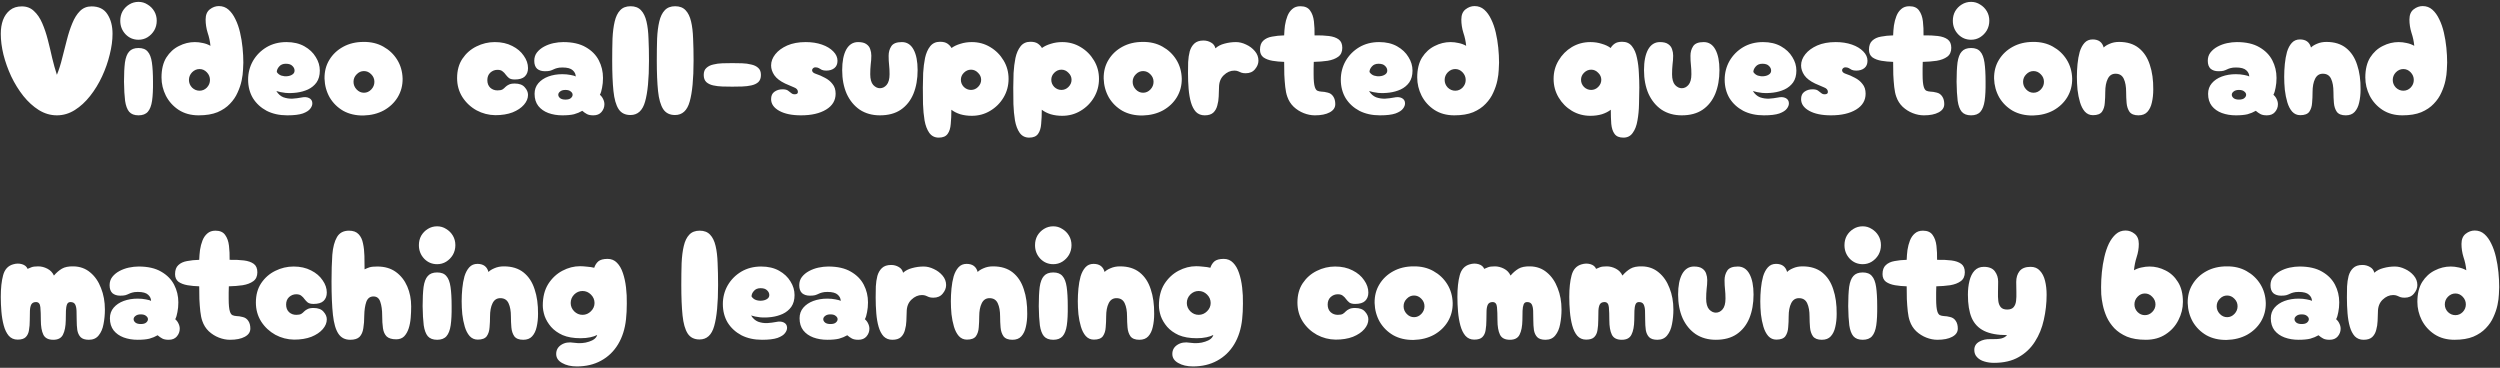 <svg width="802" height="118" viewBox="0 0 802 118" fill="none" xmlns="http://www.w3.org/2000/svg">
<rect x="0" y="0" width="802" height="118" fill="#333333" stroke="none"/>
<path d="M18.25 37C16.217 37 14.283 36.433 12.45 35.3C10.65 34.167 9 32.667 7.5 30.8C6 28.9 4.7 26.8 3.6 24.5C2.533 22.2 1.7 19.867 1.1 17.5C0.533 15.133 0.25 12.917 0.25 10.85C0.25 9.217 0.483 7.75 0.95 6.45C1.45 5.117 2.2 4.05 3.2 3.25C4.2 2.45 5.467 2.05 7 2.05C8.567 2.05 9.867 2.55 10.9 3.55C11.967 4.517 12.85 5.817 13.55 7.45C14.25 9.05 14.85 10.833 15.35 12.8C15.85 14.733 16.317 16.683 16.75 18.65C17.217 20.583 17.717 22.367 18.25 24C18.917 22.367 19.483 20.583 19.95 18.65C20.45 16.683 20.95 14.733 21.45 12.8C21.95 10.833 22.533 9.05 23.2 7.45C23.867 5.817 24.683 4.517 25.65 3.55C26.65 2.55 27.883 2.05 29.35 2.05C31.683 2.05 33.383 2.883 34.45 4.55C35.55 6.217 36.1 8.317 36.1 10.85C36.1 12.917 35.8 15.133 35.2 17.5C34.633 19.867 33.817 22.2 32.75 24.5C31.683 26.8 30.4 28.9 28.9 30.8C27.433 32.667 25.8 34.167 24 35.3C22.2 36.433 20.283 37 18.25 37ZM44.43 12.75C42.797 12.75 41.413 12.167 40.28 11C39.147 9.8 38.58 8.35 38.58 6.65C38.58 5.517 38.83 4.5 39.33 3.6C39.863 2.7 40.563 1.983 41.43 1.45C42.33 0.883 43.33 0.6 44.43 0.6C45.497 0.6 46.463 0.883 47.33 1.45C48.23 1.983 48.947 2.7 49.48 3.6C50.013 4.5 50.28 5.517 50.28 6.65C50.28 7.783 50.013 8.817 49.48 9.75C48.947 10.65 48.23 11.383 47.33 11.95C46.463 12.483 45.497 12.75 44.43 12.75ZM44.43 37C43.097 37 42.097 36.617 41.43 35.85C40.797 35.083 40.363 33.917 40.13 32.35C39.93 30.75 39.813 28.7 39.78 26.2C39.78 23.7 39.88 21.65 40.08 20.05C40.313 18.45 40.763 17.283 41.43 16.55C42.097 15.783 43.097 15.4 44.43 15.4C45.763 15.4 46.747 15.783 47.38 16.55C48.047 17.283 48.497 18.45 48.73 20.05C48.963 21.65 49.08 23.7 49.08 26.2C49.113 28.7 49.013 30.75 48.78 32.35C48.547 33.917 48.097 35.083 47.43 35.85C46.763 36.617 45.763 37 44.43 37ZM63.712 37C61.246 37 59.112 36.417 57.312 35.25C55.546 34.083 54.179 32.567 53.212 30.7C52.279 28.833 51.812 26.883 51.812 24.85C51.812 22.25 52.329 20.117 53.362 18.45C54.429 16.783 55.779 15.55 57.413 14.75C59.046 13.917 60.746 13.5 62.513 13.5C63.346 13.5 64.196 13.6 65.062 13.8C65.929 13.967 66.746 14.267 67.513 14.7C67.379 13.267 67.079 11.867 66.612 10.5C66.179 9.1 65.963 7.683 65.963 6.25C65.963 4.783 66.412 3.7 67.312 3C68.213 2.3 69.179 1.95 70.213 1.95C71.412 1.95 72.446 2.333 73.312 3.1C74.179 3.867 74.912 4.883 75.513 6.15C76.146 7.417 76.646 8.85 77.013 10.45C77.379 12.017 77.646 13.633 77.812 15.3C77.979 16.967 78.062 18.567 78.062 20.1C78.062 20.6 78.029 21.367 77.963 22.4C77.929 23.433 77.779 24.583 77.513 25.85C77.246 27.117 76.812 28.4 76.213 29.7C75.646 31 74.829 32.2 73.763 33.3C72.729 34.4 71.396 35.3 69.763 36C68.129 36.667 66.112 37 63.712 37ZM64.013 29.1C64.912 29.1 65.696 28.767 66.362 28.1C67.029 27.4 67.362 26.583 67.362 25.65C67.362 24.717 67.029 23.9 66.362 23.2C65.696 22.5 64.912 22.15 64.013 22.15C63.112 22.15 62.312 22.5 61.612 23.2C60.946 23.9 60.612 24.717 60.612 25.65C60.612 26.583 60.946 27.4 61.612 28.1C62.312 28.767 63.112 29.1 64.013 29.1ZM92.146 37C89.646 37 87.446 36.517 85.546 35.55C83.679 34.55 82.212 33.2 81.146 31.5C80.112 29.767 79.596 27.783 79.596 25.55C79.596 23.383 80.112 21.383 81.146 19.55C82.212 17.717 83.662 16.25 85.496 15.15C87.362 14.05 89.496 13.5 91.896 13.5C94.129 13.5 96.046 13.95 97.646 14.85C99.246 15.75 100.462 16.9 101.296 18.3C102.162 19.667 102.596 21.117 102.596 22.65C102.596 24.183 102.246 25.45 101.546 26.45C100.846 27.417 99.929 28.167 98.796 28.7C97.696 29.2 96.512 29.533 95.246 29.7C93.979 29.867 92.762 29.9 91.596 29.8C90.429 29.667 89.446 29.467 88.646 29.2C89.246 30.167 89.996 30.833 90.896 31.2C91.829 31.533 92.796 31.683 93.796 31.65C94.829 31.583 95.762 31.467 96.596 31.3C97.629 31.067 98.479 31.117 99.146 31.45C99.812 31.783 100.162 32.317 100.196 33.05C100.229 33.65 100.012 34.25 99.546 34.85C99.112 35.45 98.312 35.967 97.146 36.4C95.979 36.8 94.312 37 92.146 37ZM88.796 23.1C89.129 23.633 89.612 24.017 90.246 24.25C90.879 24.45 91.512 24.517 92.146 24.45C92.812 24.383 93.362 24.2 93.796 23.9C94.262 23.6 94.496 23.183 94.496 22.65C94.496 22.083 94.262 21.583 93.796 21.15C93.362 20.683 92.662 20.45 91.696 20.45C90.762 20.45 90.046 20.75 89.546 21.35C89.046 21.917 88.796 22.5 88.796 23.1ZM116.607 37.05C114.141 37.083 111.974 36.583 110.107 35.55C108.274 34.483 106.824 33.05 105.757 31.25C104.724 29.417 104.174 27.4 104.107 25.2C104.074 22.933 104.591 20.933 105.657 19.2C106.724 17.433 108.207 16.033 110.107 15C112.007 13.967 114.174 13.45 116.607 13.45C119.007 13.417 121.124 13.917 122.957 14.95C124.824 15.983 126.307 17.383 127.407 19.15C128.507 20.917 129.091 22.933 129.157 25.2C129.191 27.367 128.674 29.35 127.607 31.15C126.541 32.917 125.057 34.333 123.157 35.4C121.257 36.433 119.074 36.983 116.607 37.05ZM116.757 29.75C117.657 29.75 118.441 29.4 119.107 28.7C119.774 28 120.107 27.183 120.107 26.25C120.107 25.317 119.774 24.517 119.107 23.85C118.441 23.15 117.657 22.8 116.757 22.8C115.857 22.8 115.074 23.15 114.407 23.85C113.741 24.517 113.407 25.317 113.407 26.25C113.407 27.183 113.741 28 114.407 28.7C115.074 29.4 115.857 29.75 116.757 29.75ZM158.887 36.95C156.753 36.917 154.753 36.4 152.887 35.4C151.02 34.367 149.503 32.95 148.337 31.15C147.203 29.35 146.637 27.317 146.637 25.05C146.637 22.617 147.203 20.55 148.337 18.85C149.503 17.117 151.003 15.8 152.837 14.9C154.703 13.967 156.67 13.5 158.737 13.5C160.87 13.5 162.737 13.917 164.337 14.75C165.937 15.55 167.17 16.6 168.037 17.9C168.937 19.167 169.387 20.483 169.387 21.85C169.387 22.983 169.037 23.883 168.337 24.55C167.67 25.183 166.603 25.5 165.137 25.5C164.337 25.5 163.72 25.35 163.287 25.05C162.887 24.717 162.537 24.35 162.237 23.95C161.97 23.55 161.637 23.2 161.237 22.9C160.87 22.567 160.32 22.4 159.587 22.4C158.72 22.4 157.953 22.7 157.287 23.3C156.653 23.9 156.337 24.7 156.337 25.7C156.337 26.733 156.653 27.55 157.287 28.15C157.92 28.717 158.687 29 159.587 29C160.287 29 160.82 28.9 161.187 28.7C161.553 28.467 161.87 28.2 162.137 27.9C162.437 27.6 162.803 27.35 163.237 27.15C163.67 26.917 164.303 26.8 165.137 26.8C166.603 26.8 167.67 27.2 168.337 28C169.037 28.767 169.387 29.583 169.387 30.45C169.387 31.55 168.953 32.6 168.087 33.6C167.22 34.6 166.003 35.417 164.437 36.05C162.87 36.65 161.02 36.95 158.887 36.95ZM180.393 37C178.759 37 177.259 36.75 175.893 36.25C174.559 35.75 173.493 35 172.693 34C171.893 32.967 171.493 31.667 171.493 30.1C171.493 28.767 171.893 27.633 172.693 26.7C173.493 25.767 174.559 25.05 175.893 24.55C177.259 24.05 178.759 23.8 180.393 23.8C181.359 23.8 182.243 23.883 183.043 24.05C183.843 24.183 184.393 24.35 184.693 24.55C184.693 23.783 184.376 23.117 183.743 22.55C183.109 21.95 182.009 21.65 180.443 21.65C179.709 21.65 179.126 21.717 178.693 21.85C178.293 21.95 177.926 22.083 177.593 22.25C177.259 22.417 176.876 22.567 176.443 22.7C176.043 22.8 175.493 22.85 174.793 22.85C173.759 22.85 172.926 22.583 172.293 22.05C171.693 21.483 171.393 20.633 171.393 19.5C171.393 18.467 171.676 17.583 172.243 16.85C172.843 16.083 173.609 15.45 174.543 14.95C175.476 14.45 176.476 14.083 177.543 13.85C178.643 13.617 179.693 13.5 180.693 13.5C183.659 13.5 186.076 14.05 187.943 15.15C189.809 16.217 191.193 17.617 192.093 19.35C192.993 21.083 193.443 22.967 193.443 25C193.443 26.133 193.343 27.183 193.143 28.15C192.976 29.117 192.743 29.867 192.443 30.4C192.909 30.8 193.259 31.267 193.493 31.8C193.759 32.333 193.893 32.883 193.893 33.45C193.893 34.383 193.576 35.217 192.943 35.95C192.343 36.65 191.476 37 190.343 37C189.476 37 188.793 36.867 188.293 36.6C187.793 36.333 187.293 35.983 186.793 35.55C185.993 36.017 185.109 36.383 184.143 36.65C183.176 36.883 181.926 37 180.393 37ZM181.393 31.95C182.159 31.95 182.726 31.8 183.093 31.5C183.493 31.167 183.693 30.8 183.693 30.4C183.693 30 183.493 29.65 183.093 29.35C182.726 29.017 182.159 28.85 181.393 28.85C180.659 28.85 180.093 29.017 179.693 29.35C179.293 29.65 179.093 30 179.093 30.4C179.093 30.8 179.293 31.167 179.693 31.5C180.093 31.8 180.659 31.95 181.393 31.95ZM202.243 36.9C200.543 36.9 199.276 36.267 198.443 35C197.609 33.7 197.059 31.767 196.793 29.2C196.526 26.6 196.393 23.35 196.393 19.45C196.393 16.883 196.426 14.533 196.493 12.4C196.593 10.267 196.826 8.433 197.193 6.9C197.559 5.333 198.143 4.133 198.943 3.3C199.743 2.433 200.859 2 202.293 2C203.726 2 204.843 2.433 205.643 3.3C206.443 4.133 207.026 5.333 207.393 6.9C207.759 8.433 207.976 10.267 208.043 12.4C208.143 14.533 208.193 16.883 208.193 19.45C208.193 25.317 207.776 29.7 206.943 32.6C206.143 35.467 204.576 36.9 202.243 36.9ZM216.549 36.9C214.849 36.9 213.583 36.267 212.749 35C211.916 33.7 211.366 31.767 211.099 29.2C210.833 26.6 210.699 23.35 210.699 19.45C210.699 16.883 210.733 14.533 210.799 12.4C210.899 10.267 211.133 8.433 211.499 6.9C211.866 5.333 212.449 4.133 213.249 3.3C214.049 2.433 215.166 2 216.599 2C218.033 2 219.149 2.433 219.949 3.3C220.749 4.133 221.333 5.333 221.699 6.9C222.066 8.433 222.283 10.267 222.349 12.4C222.449 14.533 222.499 16.883 222.499 19.45C222.499 25.317 222.083 29.7 221.249 32.6C220.449 35.467 218.883 36.9 216.549 36.9ZM234.906 27.8C233.906 27.8 232.856 27.783 231.756 27.75C230.689 27.717 229.706 27.6 228.806 27.4C227.906 27.2 227.173 26.85 226.606 26.35C226.039 25.817 225.756 25.05 225.756 24.05C225.756 23.05 226.039 22.3 226.606 21.8C227.173 21.267 227.906 20.9 228.806 20.7C229.706 20.467 230.689 20.333 231.756 20.3C232.856 20.267 233.906 20.25 234.906 20.25C235.939 20.25 236.989 20.267 238.056 20.3C239.123 20.333 240.106 20.467 241.006 20.7C241.939 20.9 242.689 21.267 243.256 21.8C243.823 22.3 244.106 23.05 244.106 24.05C244.106 25.05 243.823 25.817 243.256 26.35C242.689 26.85 241.939 27.2 241.006 27.4C240.106 27.6 239.123 27.717 238.056 27.75C236.989 27.783 235.939 27.8 234.906 27.8ZM256.969 37C254.036 37 251.702 36.517 249.969 35.55C248.236 34.583 247.369 33.333 247.369 31.8C247.369 30.733 247.719 29.95 248.419 29.45C249.152 28.917 250.019 28.65 251.019 28.65C251.819 28.65 252.402 28.783 252.769 29.05C253.169 29.317 253.519 29.583 253.819 29.85C254.119 30.117 254.486 30.25 254.919 30.25C255.619 30.25 255.969 30 255.969 29.5C255.969 28.833 255.569 28.35 254.769 28.05C254.002 27.75 253.036 27.333 251.869 26.8C250.269 26.033 249.119 25.15 248.419 24.15C247.719 23.117 247.369 22.067 247.369 21C247.369 19.733 247.819 18.533 248.719 17.4C249.619 16.267 250.886 15.333 252.519 14.6C254.186 13.867 256.169 13.5 258.469 13.5C260.402 13.5 262.136 13.767 263.669 14.3C265.202 14.833 266.419 15.567 267.319 16.5C268.219 17.4 268.669 18.4 268.669 19.5C268.669 20.533 268.336 21.317 267.669 21.85C267.002 22.383 266.136 22.65 265.069 22.65C264.469 22.65 263.986 22.567 263.619 22.4C263.286 22.2 262.969 22.017 262.669 21.85C262.402 21.683 262.019 21.6 261.519 21.6C261.252 21.6 261.019 21.7 260.819 21.9C260.619 22.067 260.519 22.283 260.519 22.55C260.519 22.75 260.602 22.95 260.769 23.15C260.936 23.35 261.219 23.517 261.619 23.65C262.652 23.983 263.652 24.417 264.619 24.95C265.619 25.45 266.436 26.117 267.069 26.95C267.736 27.75 268.069 28.783 268.069 30.05C268.069 32.217 267.052 33.917 265.019 35.15C262.986 36.383 260.302 37 256.969 37ZM282.272 37C279.805 37 277.655 36.4 275.822 35.2C274.022 33.967 272.622 32.267 271.622 30.1C270.655 27.9 270.172 25.367 270.172 22.5C270.172 19.7 270.605 17.5 271.472 15.9C272.372 14.3 273.639 13.5 275.272 13.5C276.439 13.5 277.322 13.717 277.922 14.15C278.555 14.583 278.972 15.133 279.172 15.8C279.405 16.433 279.522 17.117 279.522 17.85C279.522 18.783 279.455 19.733 279.322 20.7C279.222 21.667 279.172 22.7 279.172 23.8C279.172 25.367 279.489 26.517 280.122 27.25C280.789 27.95 281.505 28.3 282.272 28.3C283.105 28.3 283.822 27.95 284.422 27.25C285.055 26.517 285.372 25.367 285.372 23.8C285.372 22.7 285.322 21.717 285.222 20.85C285.122 19.983 285.072 19 285.072 17.9C285.072 16.733 285.355 15.717 285.922 14.85C286.489 13.95 287.622 13.5 289.322 13.5C290.955 13.5 292.205 14.3 293.072 15.9C293.939 17.5 294.372 19.7 294.372 22.5C294.372 25.367 293.922 27.9 293.022 30.1C292.122 32.267 290.772 33.967 288.972 35.2C287.205 36.4 284.972 37 282.272 37ZM301.151 44.15C299.851 44.15 298.834 43.633 298.101 42.6C297.401 41.6 296.901 40.283 296.601 38.65C296.334 37.017 296.167 35.267 296.101 33.4C296.067 31.533 296.051 29.767 296.051 28.1C296.051 26.633 296.084 25.067 296.151 23.4C296.251 21.7 296.451 20.1 296.751 18.6C297.084 17.067 297.634 15.817 298.401 14.85C299.167 13.883 300.217 13.4 301.551 13.4C302.584 13.4 303.384 13.6 303.951 14C304.517 14.4 304.951 14.867 305.251 15.4C306.017 14.833 306.967 14.383 308.101 14.05C309.234 13.683 310.451 13.5 311.751 13.5C313.917 13.5 315.884 14.033 317.651 15.1C319.451 16.167 320.884 17.6 321.951 19.4C323.017 21.167 323.551 23.133 323.551 25.3C323.551 27.467 323.017 29.45 321.951 31.25C320.884 33.05 319.451 34.483 317.651 35.55C315.884 36.617 313.917 37.15 311.751 37.15C310.417 37.15 309.184 36.983 308.051 36.65C306.917 36.283 305.967 35.8 305.201 35.2C305.201 36.867 305.134 38.383 305.001 39.75C304.901 41.117 304.567 42.183 304.001 42.95C303.434 43.75 302.484 44.15 301.151 44.15ZM311.501 28.85C312.367 28.85 313.117 28.533 313.751 27.9C314.417 27.233 314.751 26.467 314.751 25.6C314.751 24.733 314.417 23.983 313.751 23.35C313.117 22.683 312.367 22.35 311.501 22.35C310.634 22.35 309.867 22.683 309.201 23.35C308.567 23.983 308.251 24.733 308.251 25.6C308.251 26.467 308.567 27.233 309.201 27.9C309.867 28.533 310.634 28.85 311.501 28.85ZM330.155 44.15C328.855 44.15 327.838 43.633 327.105 42.6C326.405 41.6 325.905 40.283 325.605 38.65C325.338 37.017 325.171 35.267 325.105 33.4C325.071 31.533 325.055 29.767 325.055 28.1C325.055 26.633 325.088 25.067 325.155 23.4C325.255 21.7 325.455 20.1 325.755 18.6C326.088 17.067 326.638 15.817 327.405 14.85C328.171 13.883 329.221 13.4 330.555 13.4C331.588 13.4 332.388 13.6 332.955 14C333.521 14.4 333.955 14.867 334.255 15.4C335.021 14.833 335.971 14.383 337.105 14.05C338.238 13.683 339.455 13.5 340.755 13.5C342.921 13.5 344.888 14.033 346.655 15.1C348.455 16.167 349.888 17.6 350.955 19.4C352.021 21.167 352.555 23.133 352.555 25.3C352.555 27.467 352.021 29.45 350.955 31.25C349.888 33.05 348.455 34.483 346.655 35.55C344.888 36.617 342.921 37.15 340.755 37.15C339.421 37.15 338.188 36.983 337.055 36.65C335.921 36.283 334.971 35.8 334.205 35.2C334.205 36.867 334.138 38.383 334.005 39.75C333.905 41.117 333.571 42.183 333.005 42.95C332.438 43.75 331.488 44.15 330.155 44.15ZM340.505 28.85C341.371 28.85 342.121 28.533 342.755 27.9C343.421 27.233 343.755 26.467 343.755 25.6C343.755 24.733 343.421 23.983 342.755 23.35C342.121 22.683 341.371 22.35 340.505 22.35C339.638 22.35 338.871 22.683 338.205 23.35C337.571 23.983 337.255 24.733 337.255 25.6C337.255 26.467 337.571 27.233 338.205 27.9C338.871 28.533 339.638 28.85 340.505 28.85ZM366.559 37.05C364.092 37.083 361.925 36.583 360.059 35.55C358.225 34.483 356.775 33.05 355.709 31.25C354.675 29.417 354.125 27.4 354.059 25.2C354.025 22.933 354.542 20.933 355.609 19.2C356.675 17.433 358.159 16.033 360.059 15C361.959 13.967 364.125 13.45 366.559 13.45C368.959 13.417 371.075 13.917 372.909 14.95C374.775 15.983 376.259 17.383 377.359 19.15C378.459 20.917 379.042 22.933 379.109 25.2C379.142 27.367 378.625 29.35 377.559 31.15C376.492 32.917 375.009 34.333 373.109 35.4C371.209 36.433 369.025 36.983 366.559 37.05ZM366.709 29.75C367.609 29.75 368.392 29.4 369.059 28.7C369.725 28 370.059 27.183 370.059 26.25C370.059 25.317 369.725 24.517 369.059 23.85C368.392 23.15 367.609 22.8 366.709 22.8C365.809 22.8 365.025 23.15 364.359 23.85C363.692 24.517 363.359 25.317 363.359 26.25C363.359 27.183 363.692 28 364.359 28.7C365.025 29.4 365.809 29.75 366.709 29.75ZM386.459 37C385.326 37 384.393 36.633 383.659 35.9C382.959 35.133 382.426 34.117 382.059 32.85C381.693 31.583 381.443 30.133 381.309 28.5C381.176 26.867 381.109 25.183 381.109 23.45C381.109 22.283 381.126 21.1 381.159 19.9C381.226 18.667 381.393 17.533 381.659 16.5C381.959 15.467 382.443 14.633 383.109 14C383.809 13.333 384.793 13 386.059 13C386.959 13 387.776 13.217 388.509 13.65C389.243 14.05 389.709 14.667 389.909 15.5C390.676 14.8 391.643 14.3 392.809 14C394.009 13.667 395.243 13.5 396.509 13.5C397.576 13.5 398.659 13.767 399.759 14.3C400.859 14.8 401.793 15.5 402.559 16.4C403.326 17.3 403.709 18.317 403.709 19.45C403.709 20.417 403.343 21.333 402.609 22.2C401.909 23.067 400.909 23.5 399.609 23.5C399.043 23.5 398.576 23.433 398.209 23.3C397.843 23.133 397.493 22.983 397.159 22.85C396.826 22.717 396.426 22.65 395.959 22.65C394.726 22.65 393.593 23.15 392.559 24.15C391.559 25.117 391.059 26.433 391.059 28.1C391.059 28.967 391.026 29.917 390.959 30.95C390.926 31.95 390.776 32.917 390.509 33.85C390.276 34.783 389.843 35.55 389.209 36.15C388.576 36.717 387.659 37 386.459 37ZM421.807 37C420.64 37 419.457 36.767 418.257 36.3C417.057 35.833 415.974 35.15 415.007 34.25C414.074 33.35 413.39 32.267 412.957 31C412.657 30.167 412.44 29.133 412.307 27.9C412.174 26.667 412.074 25.35 412.007 23.95C411.974 22.55 411.957 21.183 411.957 19.85C410.657 19.817 409.407 19.7 408.207 19.5C407.04 19.3 406.074 18.933 405.307 18.4C404.574 17.833 404.207 17.017 404.207 15.95C404.207 14.65 404.557 13.683 405.257 13.05C405.957 12.383 406.89 11.95 408.057 11.75C409.257 11.517 410.557 11.383 411.957 11.35C411.99 10.317 412.074 9.267 412.207 8.2C412.374 7.1 412.64 6.083 413.007 5.15C413.374 4.217 413.89 3.467 414.557 2.9C415.224 2.3 416.09 2 417.157 2C418.59 2 419.624 2.45 420.257 3.35C420.924 4.25 421.34 5.417 421.507 6.85C421.674 8.283 421.74 9.783 421.707 11.35C423.44 11.317 424.974 11.383 426.307 11.55C427.64 11.717 428.69 12.083 429.457 12.65C430.224 13.217 430.607 14.117 430.607 15.35C430.607 16.617 430.174 17.567 429.307 18.2C428.44 18.833 427.307 19.267 425.907 19.5C424.507 19.7 423.024 19.817 421.457 19.85C421.457 20.483 421.44 21.15 421.407 21.85C421.407 22.517 421.407 23.2 421.407 23.9C421.407 25.8 421.54 27.15 421.807 27.95C422.007 28.55 422.274 28.933 422.607 29.1C422.974 29.267 423.424 29.367 423.957 29.4C424.49 29.4 425.14 29.5 425.907 29.7C426.674 29.867 427.274 30.283 427.707 30.95C428.14 31.583 428.357 32.4 428.357 33.4C428.357 34.533 427.757 35.417 426.557 36.05C425.39 36.683 423.807 37 421.807 37ZM442.683 37C440.183 37 437.983 36.517 436.083 35.55C434.216 34.55 432.749 33.2 431.683 31.5C430.649 29.767 430.133 27.783 430.133 25.55C430.133 23.383 430.649 21.383 431.683 19.55C432.749 17.717 434.199 16.25 436.033 15.15C437.899 14.05 440.033 13.5 442.433 13.5C444.666 13.5 446.583 13.95 448.183 14.85C449.783 15.75 450.999 16.9 451.833 18.3C452.699 19.667 453.133 21.117 453.133 22.65C453.133 24.183 452.783 25.45 452.083 26.45C451.383 27.417 450.466 28.167 449.333 28.7C448.233 29.2 447.049 29.533 445.783 29.7C444.516 29.867 443.299 29.9 442.133 29.8C440.966 29.667 439.983 29.467 439.183 29.2C439.783 30.167 440.533 30.833 441.433 31.2C442.366 31.533 443.333 31.683 444.333 31.65C445.366 31.583 446.299 31.467 447.133 31.3C448.166 31.067 449.016 31.117 449.683 31.45C450.349 31.783 450.699 32.317 450.733 33.05C450.766 33.65 450.549 34.25 450.083 34.85C449.649 35.45 448.849 35.967 447.683 36.4C446.516 36.8 444.849 37 442.683 37ZM439.333 23.1C439.666 23.633 440.149 24.017 440.783 24.25C441.416 24.45 442.049 24.517 442.683 24.45C443.349 24.383 443.899 24.2 444.333 23.9C444.799 23.6 445.033 23.183 445.033 22.65C445.033 22.083 444.799 21.583 444.333 21.15C443.899 20.683 443.199 20.45 442.233 20.45C441.299 20.45 440.583 20.75 440.083 21.35C439.583 21.917 439.333 22.5 439.333 23.1ZM466.545 37C464.078 37 461.945 36.417 460.145 35.25C458.378 34.083 457.011 32.567 456.045 30.7C455.111 28.833 454.645 26.883 454.645 24.85C454.645 22.25 455.161 20.117 456.195 18.45C457.261 16.783 458.611 15.55 460.245 14.75C461.878 13.917 463.578 13.5 465.345 13.5C466.178 13.5 467.028 13.6 467.895 13.8C468.761 13.967 469.578 14.267 470.345 14.7C470.211 13.267 469.911 11.867 469.445 10.5C469.011 9.1 468.795 7.683 468.795 6.25C468.795 4.783 469.245 3.7 470.145 3C471.045 2.3 472.011 1.95 473.045 1.95C474.245 1.95 475.278 2.333 476.145 3.1C477.011 3.867 477.745 4.883 478.345 6.15C478.978 7.417 479.478 8.85 479.845 10.45C480.211 12.017 480.478 13.633 480.645 15.3C480.811 16.967 480.895 18.567 480.895 20.1C480.895 20.6 480.861 21.367 480.795 22.4C480.761 23.433 480.611 24.583 480.345 25.85C480.078 27.117 479.645 28.4 479.045 29.7C478.478 31 477.661 32.2 476.595 33.3C475.561 34.4 474.228 35.3 472.595 36C470.961 36.667 468.945 37 466.545 37ZM466.845 29.1C467.745 29.1 468.528 28.767 469.195 28.1C469.861 27.4 470.195 26.583 470.195 25.65C470.195 24.717 469.861 23.9 469.195 23.2C468.528 22.5 467.745 22.15 466.845 22.15C465.945 22.15 465.145 22.5 464.445 23.2C463.778 23.9 463.445 24.717 463.445 25.65C463.445 26.583 463.778 27.4 464.445 28.1C465.145 28.767 465.945 29.1 466.845 29.1ZM520.795 44.15C519.461 44.15 518.511 43.75 517.945 42.95C517.378 42.183 517.028 41.117 516.895 39.75C516.795 38.383 516.745 36.867 516.745 35.2C515.978 35.8 515.028 36.283 513.895 36.65C512.761 36.983 511.528 37.15 510.195 37.15C508.028 37.15 506.045 36.617 504.245 35.55C502.478 34.483 501.061 33.05 499.995 31.25C498.928 29.45 498.395 27.467 498.395 25.3C498.395 23.133 498.928 21.167 499.995 19.4C501.061 17.6 502.478 16.167 504.245 15.1C506.045 14.033 508.028 13.5 510.195 13.5C511.495 13.5 512.711 13.683 513.845 14.05C515.011 14.383 515.961 14.833 516.695 15.4C516.995 14.867 517.428 14.4 517.995 14C518.561 13.6 519.361 13.4 520.395 13.4C521.761 13.4 522.811 13.883 523.545 14.85C524.311 15.817 524.845 17.067 525.145 18.6C525.478 20.1 525.678 21.7 525.745 23.4C525.845 25.067 525.895 26.633 525.895 28.1C525.895 29.767 525.861 31.533 525.795 33.4C525.761 35.267 525.595 37.017 525.295 38.65C525.028 40.283 524.528 41.6 523.795 42.6C523.095 43.633 522.095 44.15 520.795 44.15ZM510.445 28.85C511.311 28.85 512.061 28.533 512.695 27.9C513.361 27.233 513.695 26.467 513.695 25.6C513.695 24.733 513.361 23.983 512.695 23.35C512.061 22.683 511.311 22.35 510.445 22.35C509.578 22.35 508.811 22.683 508.145 23.35C507.511 23.983 507.195 24.733 507.195 25.6C507.195 26.467 507.511 27.233 508.145 27.9C508.811 28.533 509.578 28.85 510.445 28.85ZM539.498 37C537.032 37 534.882 36.4 533.048 35.2C531.248 33.967 529.848 32.267 528.848 30.1C527.882 27.9 527.398 25.367 527.398 22.5C527.398 19.7 527.832 17.5 528.698 15.9C529.598 14.3 530.865 13.5 532.498 13.5C533.665 13.5 534.548 13.717 535.148 14.15C535.782 14.583 536.198 15.133 536.398 15.8C536.632 16.433 536.748 17.117 536.748 17.85C536.748 18.783 536.682 19.733 536.548 20.7C536.448 21.667 536.398 22.7 536.398 23.8C536.398 25.367 536.715 26.517 537.348 27.25C538.015 27.95 538.732 28.3 539.498 28.3C540.332 28.3 541.048 27.95 541.648 27.25C542.282 26.517 542.598 25.367 542.598 23.8C542.598 22.7 542.548 21.717 542.448 20.85C542.348 19.983 542.298 19 542.298 17.9C542.298 16.733 542.582 15.717 543.148 14.85C543.715 13.95 544.848 13.5 546.548 13.5C548.182 13.5 549.432 14.3 550.298 15.9C551.165 17.5 551.598 19.7 551.598 22.5C551.598 25.367 551.148 27.9 550.248 30.1C549.348 32.267 547.998 33.967 546.198 35.2C544.432 36.4 542.198 37 539.498 37ZM565.827 37C563.327 37 561.127 36.517 559.227 35.55C557.361 34.55 555.894 33.2 554.827 31.5C553.794 29.767 553.277 27.783 553.277 25.55C553.277 23.383 553.794 21.383 554.827 19.55C555.894 17.717 557.344 16.25 559.177 15.15C561.044 14.05 563.177 13.5 565.577 13.5C567.811 13.5 569.727 13.95 571.327 14.85C572.927 15.75 574.144 16.9 574.977 18.3C575.844 19.667 576.277 21.117 576.277 22.65C576.277 24.183 575.927 25.45 575.227 26.45C574.527 27.417 573.611 28.167 572.477 28.7C571.377 29.2 570.194 29.533 568.927 29.7C567.661 29.867 566.444 29.9 565.277 29.8C564.111 29.667 563.127 29.467 562.327 29.2C562.927 30.167 563.677 30.833 564.577 31.2C565.511 31.533 566.477 31.683 567.477 31.65C568.511 31.583 569.444 31.467 570.277 31.3C571.311 31.067 572.161 31.117 572.827 31.45C573.494 31.783 573.844 32.317 573.877 33.05C573.911 33.65 573.694 34.25 573.227 34.85C572.794 35.45 571.994 35.967 570.827 36.4C569.661 36.8 567.994 37 565.827 37ZM562.477 23.1C562.811 23.633 563.294 24.017 563.927 24.25C564.561 24.45 565.194 24.517 565.827 24.45C566.494 24.383 567.044 24.2 567.477 23.9C567.944 23.6 568.177 23.183 568.177 22.65C568.177 22.083 567.944 21.583 567.477 21.15C567.044 20.683 566.344 20.45 565.377 20.45C564.444 20.45 563.727 20.75 563.227 21.35C562.727 21.917 562.477 22.5 562.477 23.1ZM587.389 37C584.456 37 582.122 36.517 580.389 35.55C578.656 34.583 577.789 33.333 577.789 31.8C577.789 30.733 578.139 29.95 578.839 29.45C579.572 28.917 580.439 28.65 581.439 28.65C582.239 28.65 582.822 28.783 583.189 29.05C583.589 29.317 583.939 29.583 584.239 29.85C584.539 30.117 584.906 30.25 585.339 30.25C586.039 30.25 586.389 30 586.389 29.5C586.389 28.833 585.989 28.35 585.189 28.05C584.422 27.75 583.456 27.333 582.289 26.8C580.689 26.033 579.539 25.15 578.839 24.15C578.139 23.117 577.789 22.067 577.789 21C577.789 19.733 578.239 18.533 579.139 17.4C580.039 16.267 581.306 15.333 582.939 14.6C584.606 13.867 586.589 13.5 588.889 13.5C590.822 13.5 592.556 13.767 594.089 14.3C595.622 14.833 596.839 15.567 597.739 16.5C598.639 17.4 599.089 18.4 599.089 19.5C599.089 20.533 598.756 21.317 598.089 21.85C597.422 22.383 596.556 22.65 595.489 22.65C594.889 22.65 594.406 22.567 594.039 22.4C593.706 22.2 593.389 22.017 593.089 21.85C592.822 21.683 592.439 21.6 591.939 21.6C591.672 21.6 591.439 21.7 591.239 21.9C591.039 22.067 590.939 22.283 590.939 22.55C590.939 22.75 591.022 22.95 591.189 23.15C591.356 23.35 591.639 23.517 592.039 23.65C593.072 23.983 594.072 24.417 595.039 24.95C596.039 25.45 596.856 26.117 597.489 26.95C598.156 27.75 598.489 28.783 598.489 30.05C598.489 32.217 597.472 33.917 595.439 35.15C593.406 36.383 590.722 37 587.389 37ZM617.168 37C616.002 37 614.818 36.767 613.618 36.3C612.418 35.833 611.335 35.15 610.368 34.25C609.435 33.35 608.752 32.267 608.318 31C608.018 30.167 607.802 29.133 607.668 27.9C607.535 26.667 607.435 25.35 607.368 23.95C607.335 22.55 607.318 21.183 607.318 19.85C606.018 19.817 604.768 19.7 603.568 19.5C602.402 19.3 601.435 18.933 600.668 18.4C599.935 17.833 599.568 17.017 599.568 15.95C599.568 14.65 599.918 13.683 600.618 13.05C601.318 12.383 602.252 11.95 603.418 11.75C604.618 11.517 605.918 11.383 607.318 11.35C607.352 10.317 607.435 9.267 607.568 8.2C607.735 7.1 608.002 6.083 608.368 5.15C608.735 4.217 609.252 3.467 609.918 2.9C610.585 2.3 611.452 2 612.518 2C613.952 2 614.985 2.45 615.618 3.35C616.285 4.25 616.702 5.417 616.868 6.85C617.035 8.283 617.102 9.783 617.068 11.35C618.802 11.317 620.335 11.383 621.668 11.55C623.002 11.717 624.052 12.083 624.818 12.65C625.585 13.217 625.968 14.117 625.968 15.35C625.968 16.617 625.535 17.567 624.668 18.2C623.802 18.833 622.668 19.267 621.268 19.5C619.868 19.7 618.385 19.817 616.818 19.85C616.818 20.483 616.802 21.15 616.768 21.85C616.768 22.517 616.768 23.2 616.768 23.9C616.768 25.8 616.902 27.15 617.168 27.95C617.368 28.55 617.635 28.933 617.968 29.1C618.335 29.267 618.785 29.367 619.318 29.4C619.852 29.4 620.502 29.5 621.268 29.7C622.035 29.867 622.635 30.283 623.068 30.95C623.502 31.583 623.718 32.4 623.718 33.4C623.718 34.533 623.118 35.417 621.918 36.05C620.752 36.683 619.168 37 617.168 37ZM632.321 12.75C630.687 12.75 629.304 12.167 628.171 11C627.037 9.8 626.471 8.35 626.471 6.65C626.471 5.517 626.721 4.5 627.221 3.6C627.754 2.7 628.454 1.983 629.321 1.45C630.221 0.883 631.221 0.6 632.321 0.6C633.387 0.6 634.354 0.883 635.221 1.45C636.121 1.983 636.837 2.7 637.371 3.6C637.904 4.5 638.171 5.517 638.171 6.65C638.171 7.783 637.904 8.817 637.371 9.75C636.837 10.65 636.121 11.383 635.221 11.95C634.354 12.483 633.387 12.75 632.321 12.75ZM632.321 37C630.987 37 629.987 36.617 629.321 35.85C628.687 35.083 628.254 33.917 628.021 32.35C627.821 30.75 627.704 28.7 627.671 26.2C627.671 23.7 627.771 21.65 627.971 20.05C628.204 18.45 628.654 17.283 629.321 16.55C629.987 15.783 630.987 15.4 632.321 15.4C633.654 15.4 634.637 15.783 635.271 16.55C635.937 17.283 636.387 18.45 636.621 20.05C636.854 21.65 636.971 23.7 636.971 26.2C637.004 28.7 636.904 30.75 636.671 32.35C636.437 33.917 635.987 35.083 635.321 35.85C634.654 36.617 633.654 37 632.321 37ZM652.203 37.05C649.736 37.083 647.57 36.583 645.703 35.55C643.87 34.483 642.42 33.05 641.353 31.25C640.32 29.417 639.77 27.4 639.703 25.2C639.67 22.933 640.186 20.933 641.253 19.2C642.32 17.433 643.803 16.033 645.703 15C647.603 13.967 649.77 13.45 652.203 13.45C654.603 13.417 656.72 13.917 658.553 14.95C660.42 15.983 661.903 17.383 663.003 19.15C664.103 20.917 664.686 22.933 664.753 25.2C664.786 27.367 664.27 29.35 663.203 31.15C662.136 32.917 660.653 34.333 658.753 35.4C656.853 36.433 654.67 36.983 652.203 37.05ZM652.353 29.75C653.253 29.75 654.036 29.4 654.703 28.7C655.37 28 655.703 27.183 655.703 26.25C655.703 25.317 655.37 24.517 654.703 23.85C654.036 23.15 653.253 22.8 652.353 22.8C651.453 22.8 650.67 23.15 650.003 23.85C649.336 24.517 649.003 25.317 649.003 26.25C649.003 27.183 649.336 28 650.003 28.7C650.67 29.4 651.453 29.75 652.353 29.75ZM686.016 37C684.682 37 683.732 36.633 683.166 35.9C682.632 35.133 682.316 34.183 682.216 33.05C682.116 31.883 682.066 30.717 682.066 29.55C682.066 27.783 681.816 26.367 681.316 25.3C680.816 24.2 679.932 23.65 678.666 23.65C677.532 23.65 676.699 24.2 676.166 25.3C675.632 26.367 675.366 27.783 675.366 29.55C675.366 30.717 675.316 31.867 675.216 33C675.149 34.133 674.849 35.083 674.316 35.85C673.782 36.583 672.816 36.95 671.416 36.95C670.382 36.95 669.516 36.567 668.816 35.8C668.149 35.033 667.632 34.033 667.266 32.8C666.899 31.567 666.632 30.233 666.466 28.8C666.332 27.367 666.266 25.983 666.266 24.65C666.266 23.317 666.332 21.95 666.466 20.55C666.599 19.15 666.832 17.85 667.166 16.65C667.532 15.45 668.049 14.483 668.716 13.75C669.382 13.017 670.249 12.65 671.316 12.65C673.216 12.65 674.399 13.517 674.866 15.25C675.266 14.817 675.899 14.417 676.766 14.05C677.666 13.65 678.682 13.45 679.816 13.45C682.382 13.45 684.482 14.1 686.116 15.4C687.749 16.7 688.932 18.5 689.666 20.8C690.432 23.067 690.799 25.7 690.766 28.7C690.766 30.233 690.616 31.633 690.316 32.9C690.049 34.133 689.566 35.133 688.866 35.9C688.199 36.633 687.249 37 686.016 37ZM717.258 37C715.624 37 714.124 36.75 712.758 36.25C711.424 35.75 710.358 35 709.558 34C708.758 32.967 708.358 31.667 708.358 30.1C708.358 28.767 708.758 27.633 709.558 26.7C710.358 25.767 711.424 25.05 712.758 24.55C714.124 24.05 715.624 23.8 717.258 23.8C718.224 23.8 719.108 23.883 719.908 24.05C720.708 24.183 721.258 24.35 721.558 24.55C721.558 23.783 721.241 23.117 720.608 22.55C719.974 21.95 718.874 21.65 717.308 21.65C716.574 21.65 715.991 21.717 715.558 21.85C715.158 21.95 714.791 22.083 714.458 22.25C714.124 22.417 713.741 22.567 713.308 22.7C712.908 22.8 712.358 22.85 711.658 22.85C710.624 22.85 709.791 22.583 709.158 22.05C708.558 21.483 708.258 20.633 708.258 19.5C708.258 18.467 708.541 17.583 709.108 16.85C709.708 16.083 710.474 15.45 711.408 14.95C712.341 14.45 713.341 14.083 714.408 13.85C715.508 13.617 716.558 13.5 717.558 13.5C720.524 13.5 722.941 14.05 724.808 15.15C726.674 16.217 728.058 17.617 728.958 19.35C729.858 21.083 730.308 22.967 730.308 25C730.308 26.133 730.208 27.183 730.008 28.15C729.841 29.117 729.608 29.867 729.308 30.4C729.774 30.8 730.124 31.267 730.358 31.8C730.624 32.333 730.758 32.883 730.758 33.45C730.758 34.383 730.441 35.217 729.808 35.95C729.208 36.65 728.341 37 727.208 37C726.341 37 725.658 36.867 725.158 36.6C724.658 36.333 724.158 35.983 723.658 35.55C722.858 36.017 721.974 36.383 721.008 36.65C720.041 36.883 718.791 37 717.258 37ZM718.258 31.95C719.024 31.95 719.591 31.8 719.958 31.5C720.358 31.167 720.558 30.8 720.558 30.4C720.558 30 720.358 29.65 719.958 29.35C719.591 29.017 719.024 28.85 718.258 28.85C717.524 28.85 716.958 29.017 716.558 29.35C716.158 29.65 715.958 30 715.958 30.4C715.958 30.8 716.158 31.167 716.558 31.5C716.958 31.8 717.524 31.95 718.258 31.95ZM752.52 37C751.186 37 750.236 36.633 749.67 35.9C749.136 35.133 748.82 34.183 748.72 33.05C748.62 31.883 748.57 30.717 748.57 29.55C748.57 27.783 748.32 26.367 747.82 25.3C747.32 24.2 746.436 23.65 745.17 23.65C744.036 23.65 743.203 24.2 742.67 25.3C742.136 26.367 741.87 27.783 741.87 29.55C741.87 30.717 741.82 31.867 741.72 33C741.653 34.133 741.353 35.083 740.82 35.85C740.286 36.583 739.32 36.95 737.92 36.95C736.886 36.95 736.02 36.567 735.32 35.8C734.653 35.033 734.136 34.033 733.77 32.8C733.403 31.567 733.136 30.233 732.97 28.8C732.836 27.367 732.77 25.983 732.77 24.65C732.77 23.317 732.836 21.95 732.97 20.55C733.103 19.15 733.336 17.85 733.67 16.65C734.036 15.45 734.553 14.483 735.22 13.75C735.886 13.017 736.753 12.65 737.82 12.65C739.72 12.65 740.903 13.517 741.37 15.25C741.77 14.817 742.403 14.417 743.27 14.05C744.17 13.65 745.186 13.45 746.32 13.45C748.886 13.45 750.986 14.1 752.62 15.4C754.253 16.7 755.436 18.5 756.17 20.8C756.936 23.067 757.303 25.7 757.27 28.7C757.27 30.233 757.12 31.633 756.82 32.9C756.553 34.133 756.07 35.133 755.37 35.9C754.703 36.633 753.753 37 752.52 37ZM770.695 37C768.228 37 766.095 36.417 764.295 35.25C762.528 34.083 761.162 32.567 760.195 30.7C759.262 28.833 758.795 26.883 758.795 24.85C758.795 22.25 759.312 20.117 760.345 18.45C761.412 16.783 762.762 15.55 764.395 14.75C766.028 13.917 767.728 13.5 769.495 13.5C770.328 13.5 771.178 13.6 772.045 13.8C772.912 13.967 773.728 14.267 774.495 14.7C774.362 13.267 774.062 11.867 773.595 10.5C773.162 9.1 772.945 7.683 772.945 6.25C772.945 4.783 773.395 3.7 774.295 3C775.195 2.3 776.162 1.95 777.195 1.95C778.395 1.95 779.428 2.333 780.295 3.1C781.162 3.867 781.895 4.883 782.495 6.15C783.128 7.417 783.628 8.85 783.995 10.45C784.362 12.017 784.628 13.633 784.795 15.3C784.962 16.967 785.045 18.567 785.045 20.1C785.045 20.6 785.012 21.367 784.945 22.4C784.912 23.433 784.762 24.583 784.495 25.85C784.228 27.117 783.795 28.4 783.195 29.7C782.628 31 781.812 32.2 780.745 33.3C779.712 34.4 778.378 35.3 776.745 36C775.112 36.667 773.095 37 770.695 37ZM770.995 29.1C771.895 29.1 772.678 28.767 773.345 28.1C774.012 27.4 774.345 26.583 774.345 25.65C774.345 24.717 774.012 23.9 773.345 23.2C772.678 22.5 771.895 22.15 770.995 22.15C770.095 22.15 769.295 22.5 768.595 23.2C767.928 23.9 767.595 24.717 767.595 25.65C767.595 26.583 767.928 27.4 768.595 28.1C769.295 28.767 770.095 29.1 770.995 29.1ZM17.1 109C15.5 109 14.433 108.45 13.9 107.35C13.367 106.25 13.1 104.7 13.1 102.7C13.1 101.033 13.05 99.65 12.95 98.55C12.85 97.45 12.383 96.9 11.55 96.9C10.85 96.9 10.35 97.15 10.05 97.65C9.783 98.15 9.633 98.833 9.6 99.7C9.567 100.567 9.55 101.567 9.55 102.7C9.55 103.867 9.467 104.933 9.3 105.9C9.167 106.833 8.817 107.583 8.25 108.15C7.717 108.683 6.85 108.95 5.65 108.95C4.483 108.95 3.533 108.533 2.8 107.7C2.1 106.867 1.567 105.767 1.2 104.4C0.833 103.033 0.583 101.55 0.45 99.95C0.317 98.35 0.25 96.783 0.25 95.25C0.25 92.45 0.5 90.133 1 88.3C1.5 86.433 2.567 85.267 4.2 84.8C5.2 84.5 6.15 84.483 7.05 84.75C7.95 85.017 8.55 85.517 8.85 86.25C9.183 86.083 9.583 85.917 10.05 85.75C10.517 85.55 11.25 85.45 12.25 85.45C13.25 85.45 14.233 85.7 15.2 86.2C16.167 86.7 16.867 87.433 17.3 88.4C18.1 87.467 18.95 86.733 19.85 86.2C20.75 85.667 21.983 85.417 23.55 85.45C25.65 85.483 27.45 86.133 28.95 87.4C30.45 88.633 31.6 90.3 32.4 92.4C33.233 94.467 33.65 96.767 33.65 99.3C33.65 100.933 33.5 102.5 33.2 104C32.933 105.467 32.417 106.667 31.65 107.6C30.917 108.533 29.867 109 28.5 109C27.3 109 26.417 108.717 25.85 108.15C25.317 107.583 24.967 106.833 24.8 105.9C24.667 104.933 24.6 103.867 24.6 102.7C24.6 101.567 24.583 100.567 24.55 99.7C24.517 98.833 24.367 98.15 24.1 97.65C23.833 97.15 23.333 96.9 22.6 96.9C22.067 96.9 21.7 97.15 21.5 97.65C21.3 98.15 21.183 98.833 21.15 99.7C21.15 100.567 21.133 101.567 21.1 102.7C21.067 104.7 20.767 106.25 20.2 107.35C19.667 108.45 18.633 109 17.1 109ZM44.162 109C42.529 109 41.029 108.75 39.662 108.25C38.329 107.75 37.262 107 36.462 106C35.662 104.967 35.262 103.667 35.262 102.1C35.262 100.767 35.662 99.633 36.462 98.7C37.262 97.767 38.329 97.05 39.662 96.55C41.029 96.05 42.529 95.8 44.162 95.8C45.129 95.8 46.012 95.883 46.812 96.05C47.612 96.183 48.162 96.35 48.462 96.55C48.462 95.783 48.145 95.117 47.512 94.55C46.879 93.95 45.779 93.65 44.212 93.65C43.479 93.65 42.895 93.717 42.462 93.85C42.062 93.95 41.695 94.083 41.362 94.25C41.029 94.417 40.645 94.567 40.212 94.7C39.812 94.8 39.262 94.85 38.562 94.85C37.529 94.85 36.695 94.583 36.062 94.05C35.462 93.483 35.162 92.633 35.162 91.5C35.162 90.467 35.445 89.583 36.012 88.85C36.612 88.083 37.379 87.45 38.312 86.95C39.245 86.45 40.245 86.083 41.312 85.85C42.412 85.617 43.462 85.5 44.462 85.5C47.429 85.5 49.845 86.05 51.712 87.15C53.579 88.217 54.962 89.617 55.862 91.35C56.762 93.083 57.212 94.967 57.212 97C57.212 98.133 57.112 99.183 56.912 100.15C56.745 101.117 56.512 101.867 56.212 102.4C56.679 102.8 57.029 103.267 57.262 103.8C57.529 104.333 57.662 104.883 57.662 105.45C57.662 106.383 57.345 107.217 56.712 107.95C56.112 108.65 55.245 109 54.112 109C53.245 109 52.562 108.867 52.062 108.6C51.562 108.333 51.062 107.983 50.562 107.55C49.762 108.017 48.879 108.383 47.912 108.65C46.945 108.883 45.695 109 44.162 109ZM45.162 103.95C45.929 103.95 46.495 103.8 46.862 103.5C47.262 103.167 47.462 102.8 47.462 102.4C47.462 102 47.262 101.65 46.862 101.35C46.495 101.017 45.929 100.85 45.162 100.85C44.429 100.85 43.862 101.017 43.462 101.35C43.062 101.65 42.862 102 42.862 102.4C42.862 102.8 43.062 103.167 43.462 103.5C43.862 103.8 44.429 103.95 45.162 103.95ZM73.76 109C72.594 109 71.41 108.767 70.21 108.3C69.01 107.833 67.927 107.15 66.96 106.25C66.027 105.35 65.344 104.267 64.91 103C64.61 102.167 64.394 101.133 64.26 99.9C64.127 98.667 64.027 97.35 63.96 95.95C63.927 94.55 63.91 93.183 63.91 91.85C62.61 91.817 61.36 91.7 60.16 91.5C58.993 91.3 58.027 90.933 57.26 90.4C56.527 89.833 56.16 89.017 56.16 87.95C56.16 86.65 56.51 85.683 57.21 85.05C57.91 84.383 58.843 83.95 60.01 83.75C61.21 83.517 62.51 83.383 63.91 83.35C63.944 82.317 64.027 81.267 64.16 80.2C64.327 79.1 64.594 78.083 64.96 77.15C65.327 76.217 65.844 75.467 66.51 74.9C67.177 74.3 68.043 74 69.11 74C70.543 74 71.577 74.45 72.21 75.35C72.877 76.25 73.293 77.417 73.46 78.85C73.627 80.283 73.694 81.783 73.66 83.35C75.394 83.317 76.927 83.383 78.26 83.55C79.594 83.717 80.644 84.083 81.41 84.65C82.177 85.217 82.56 86.117 82.56 87.35C82.56 88.617 82.127 89.567 81.26 90.2C80.394 90.833 79.26 91.267 77.86 91.5C76.46 91.7 74.977 91.817 73.41 91.85C73.41 92.483 73.394 93.15 73.36 93.85C73.36 94.517 73.36 95.2 73.36 95.9C73.36 97.8 73.493 99.15 73.76 99.95C73.96 100.55 74.227 100.933 74.56 101.1C74.927 101.267 75.377 101.367 75.91 101.4C76.444 101.4 77.094 101.5 77.86 101.7C78.627 101.867 79.227 102.283 79.66 102.95C80.094 103.583 80.31 104.4 80.31 105.4C80.31 106.533 79.71 107.417 78.51 108.05C77.344 108.683 75.76 109 73.76 109ZM94.336 108.95C92.203 108.917 90.203 108.4 88.336 107.4C86.469 106.367 84.953 104.95 83.786 103.15C82.653 101.35 82.086 99.317 82.086 97.05C82.086 94.617 82.653 92.55 83.786 90.85C84.953 89.117 86.453 87.8 88.286 86.9C90.153 85.967 92.119 85.5 94.186 85.5C96.319 85.5 98.186 85.917 99.786 86.75C101.386 87.55 102.619 88.6 103.486 89.9C104.386 91.167 104.836 92.483 104.836 93.85C104.836 94.983 104.486 95.883 103.786 96.55C103.119 97.183 102.053 97.5 100.586 97.5C99.786 97.5 99.169 97.35 98.736 97.05C98.336 96.717 97.986 96.35 97.686 95.95C97.419 95.55 97.086 95.2 96.686 94.9C96.319 94.567 95.769 94.4 95.036 94.4C94.169 94.4 93.403 94.7 92.736 95.3C92.103 95.9 91.786 96.7 91.786 97.7C91.786 98.733 92.103 99.55 92.736 100.15C93.369 100.717 94.136 101 95.036 101C95.736 101 96.269 100.9 96.636 100.7C97.003 100.467 97.319 100.2 97.586 99.9C97.886 99.6 98.253 99.35 98.686 99.15C99.119 98.917 99.753 98.8 100.586 98.8C102.053 98.8 103.119 99.2 103.786 100C104.486 100.767 104.836 101.583 104.836 102.45C104.836 103.55 104.403 104.6 103.536 105.6C102.669 106.6 101.453 107.417 99.886 108.05C98.319 108.65 96.469 108.95 94.336 108.95ZM112.354 109C110.687 109 109.42 108.35 108.554 107.05C107.687 105.75 107.104 103.733 106.804 101C106.504 98.233 106.354 94.667 106.354 90.3C106.354 87.033 106.437 84.183 106.604 81.75C106.804 79.317 107.304 77.417 108.104 76.05C108.904 74.683 110.187 74 111.954 74C113.32 74 114.354 74.383 115.054 75.15C115.754 75.883 116.22 76.867 116.454 78.1C116.72 79.3 116.87 80.633 116.904 82.1C116.937 83.533 116.954 84.967 116.954 86.4C117.52 86.133 118.054 85.917 118.554 85.75C119.087 85.583 119.92 85.5 121.054 85.5C123.42 85.5 125.404 86.083 127.004 87.25C128.604 88.417 129.82 89.967 130.654 91.9C131.487 93.833 131.904 95.967 131.904 98.3C131.904 99.5 131.854 100.717 131.754 101.95C131.654 103.183 131.437 104.317 131.104 105.35C130.77 106.383 130.287 107.233 129.654 107.9C129.02 108.533 128.17 108.85 127.104 108.85C125.737 108.85 124.72 108.55 124.054 107.95C123.42 107.317 123.02 106.433 122.854 105.3C122.687 104.133 122.604 102.783 122.604 101.25C122.604 99.483 122.404 98.017 122.004 96.85C121.637 95.683 120.904 95.1 119.804 95.1C118.704 95.1 117.937 95.683 117.504 96.85C117.104 98.017 116.887 99.483 116.854 101.25C116.854 102.783 116.754 104.133 116.554 105.3C116.387 106.467 115.987 107.383 115.354 108.05C114.72 108.683 113.72 109 112.354 109ZM140.231 84.75C138.598 84.75 137.214 84.167 136.081 83C134.948 81.8 134.381 80.35 134.381 78.65C134.381 77.517 134.631 76.5 135.131 75.6C135.664 74.7 136.364 73.983 137.231 73.45C138.131 72.883 139.131 72.6 140.231 72.6C141.298 72.6 142.264 72.883 143.131 73.45C144.031 73.983 144.748 74.7 145.281 75.6C145.814 76.5 146.081 77.517 146.081 78.65C146.081 79.783 145.814 80.817 145.281 81.75C144.748 82.65 144.031 83.383 143.131 83.95C142.264 84.483 141.298 84.75 140.231 84.75ZM140.231 109C138.898 109 137.898 108.617 137.231 107.85C136.598 107.083 136.164 105.917 135.931 104.35C135.731 102.75 135.614 100.7 135.581 98.2C135.581 95.7 135.681 93.65 135.881 92.05C136.114 90.45 136.564 89.283 137.231 88.55C137.898 87.783 138.898 87.4 140.231 87.4C141.564 87.4 142.548 87.783 143.181 88.55C143.848 89.283 144.298 90.45 144.531 92.05C144.764 93.65 144.881 95.7 144.881 98.2C144.914 100.7 144.814 102.75 144.581 104.35C144.348 105.917 143.898 107.083 143.231 107.85C142.564 108.617 141.564 109 140.231 109ZM167.852 109C166.518 109 165.568 108.633 165.002 107.9C164.468 107.133 164.152 106.183 164.052 105.05C163.952 103.883 163.902 102.717 163.902 101.55C163.902 99.783 163.652 98.367 163.152 97.3C162.652 96.2 161.768 95.65 160.502 95.65C159.368 95.65 158.535 96.2 158.002 97.3C157.468 98.367 157.202 99.783 157.202 101.55C157.202 102.717 157.152 103.867 157.052 105C156.985 106.133 156.685 107.083 156.152 107.85C155.618 108.583 154.652 108.95 153.252 108.95C152.218 108.95 151.352 108.567 150.652 107.8C149.985 107.033 149.468 106.033 149.102 104.8C148.735 103.567 148.468 102.233 148.302 100.8C148.168 99.367 148.102 97.983 148.102 96.65C148.102 95.317 148.168 93.95 148.302 92.55C148.435 91.15 148.668 89.85 149.002 88.65C149.368 87.45 149.885 86.483 150.552 85.75C151.218 85.017 152.085 84.65 153.152 84.65C155.052 84.65 156.235 85.517 156.702 87.25C157.102 86.817 157.735 86.417 158.602 86.05C159.502 85.65 160.518 85.45 161.652 85.45C164.218 85.45 166.318 86.1 167.952 87.4C169.585 88.7 170.768 90.5 171.502 92.8C172.268 95.067 172.635 97.7 172.602 100.7C172.602 102.233 172.452 103.633 172.152 104.9C171.885 106.133 171.402 107.133 170.702 107.9C170.035 108.633 169.085 109 167.852 109ZM185.027 117.55C183.16 117.55 181.594 117.183 180.327 116.45C179.06 115.75 178.427 114.783 178.427 113.55C178.427 112.283 178.977 111.3 180.077 110.6C181.177 109.9 182.51 109.683 184.077 109.95C185.91 110.217 187.544 110.1 188.977 109.6C190.444 109.133 191.31 108.417 191.577 107.45C191.044 107.75 190.31 108 189.377 108.2C188.444 108.4 187.394 108.5 186.227 108.5C183.96 108.5 182.044 108.167 180.477 107.5C178.944 106.8 177.71 105.917 176.777 104.85C175.844 103.75 175.16 102.6 174.727 101.4C174.327 100.167 174.127 99.033 174.127 98C174.127 95.267 174.71 92.967 175.877 91.1C177.077 89.233 178.594 87.817 180.427 86.85C182.26 85.883 184.144 85.4 186.077 85.4C186.71 85.4 187.46 85.45 188.327 85.55C189.227 85.617 189.994 85.733 190.627 85.9C190.894 85.067 191.327 84.383 191.927 83.85C192.56 83.317 193.56 83.05 194.927 83.05C196.127 83.05 197.127 83.467 197.927 84.3C198.727 85.1 199.36 86.2 199.827 87.6C200.294 88.967 200.627 90.5 200.827 92.2C201.027 93.867 201.11 95.6 201.077 97.4C201.077 99.167 200.994 100.833 200.827 102.4C200.494 105.5 199.644 108.183 198.277 110.45C196.91 112.717 195.094 114.467 192.827 115.7C190.594 116.933 187.994 117.55 185.027 117.55ZM186.877 101C187.91 101 188.81 100.617 189.577 99.85C190.344 99.083 190.727 98.2 190.727 97.2C190.727 96.167 190.344 95.267 189.577 94.5C188.81 93.733 187.91 93.35 186.877 93.35C185.844 93.35 184.944 93.733 184.177 94.5C183.444 95.267 183.077 96.167 183.077 97.2C183.077 98.2 183.444 99.083 184.177 99.85C184.944 100.617 185.844 101 186.877 101ZM224.411 108.9C222.711 108.9 221.444 108.267 220.611 107C219.777 105.7 219.227 103.767 218.961 101.2C218.694 98.6 218.561 95.35 218.561 91.45C218.561 88.883 218.594 86.533 218.661 84.4C218.761 82.267 218.994 80.433 219.361 78.9C219.727 77.333 220.311 76.133 221.111 75.3C221.911 74.433 223.027 74 224.461 74C225.894 74 227.011 74.433 227.811 75.3C228.611 76.133 229.194 77.333 229.561 78.9C229.927 80.433 230.144 82.267 230.211 84.4C230.311 86.533 230.361 88.883 230.361 91.45C230.361 97.317 229.944 101.7 229.111 104.6C228.311 107.467 226.744 108.9 224.411 108.9ZM244.441 109C241.941 109 239.741 108.517 237.841 107.55C235.974 106.55 234.507 105.2 233.441 103.5C232.407 101.767 231.891 99.783 231.891 97.55C231.891 95.383 232.407 93.383 233.441 91.55C234.507 89.717 235.957 88.25 237.791 87.15C239.657 86.05 241.791 85.5 244.191 85.5C246.424 85.5 248.341 85.95 249.941 86.85C251.541 87.75 252.757 88.9 253.591 90.3C254.457 91.667 254.891 93.117 254.891 94.65C254.891 96.183 254.541 97.45 253.841 98.45C253.141 99.417 252.224 100.167 251.091 100.7C249.991 101.2 248.807 101.533 247.541 101.7C246.274 101.867 245.057 101.9 243.891 101.8C242.724 101.667 241.741 101.467 240.941 101.2C241.541 102.167 242.291 102.833 243.191 103.2C244.124 103.533 245.091 103.683 246.091 103.65C247.124 103.583 248.057 103.467 248.891 103.3C249.924 103.067 250.774 103.117 251.441 103.45C252.107 103.783 252.457 104.317 252.491 105.05C252.524 105.65 252.307 106.25 251.841 106.85C251.407 107.45 250.607 107.967 249.441 108.4C248.274 108.8 246.607 109 244.441 109ZM241.091 95.1C241.424 95.633 241.907 96.017 242.541 96.25C243.174 96.45 243.807 96.517 244.441 96.45C245.107 96.383 245.657 96.2 246.091 95.9C246.557 95.6 246.791 95.183 246.791 94.65C246.791 94.083 246.557 93.583 246.091 93.15C245.657 92.683 244.957 92.45 243.991 92.45C243.057 92.45 242.341 92.75 241.841 93.35C241.341 93.917 241.091 94.5 241.091 95.1ZM265.402 109C263.769 109 262.269 108.75 260.902 108.25C259.569 107.75 258.502 107 257.702 106C256.902 104.967 256.502 103.667 256.502 102.1C256.502 100.767 256.902 99.633 257.702 98.7C258.502 97.767 259.569 97.05 260.902 96.55C262.269 96.05 263.769 95.8 265.402 95.8C266.369 95.8 267.252 95.883 268.052 96.05C268.852 96.183 269.402 96.35 269.702 96.55C269.702 95.783 269.386 95.117 268.752 94.55C268.119 93.95 267.019 93.65 265.452 93.65C264.719 93.65 264.136 93.717 263.702 93.85C263.302 93.95 262.936 94.083 262.602 94.25C262.269 94.417 261.886 94.567 261.452 94.7C261.052 94.8 260.502 94.85 259.802 94.85C258.769 94.85 257.936 94.583 257.302 94.05C256.702 93.483 256.402 92.633 256.402 91.5C256.402 90.467 256.686 89.583 257.252 88.85C257.852 88.083 258.619 87.45 259.552 86.95C260.486 86.45 261.486 86.083 262.552 85.85C263.652 85.617 264.702 85.5 265.702 85.5C268.669 85.5 271.086 86.05 272.952 87.15C274.819 88.217 276.202 89.617 277.102 91.35C278.002 93.083 278.452 94.967 278.452 97C278.452 98.133 278.352 99.183 278.152 100.15C277.986 101.117 277.752 101.867 277.452 102.4C277.919 102.8 278.269 103.267 278.502 103.8C278.769 104.333 278.902 104.883 278.902 105.45C278.902 106.383 278.586 107.217 277.952 107.95C277.352 108.65 276.486 109 275.352 109C274.486 109 273.802 108.867 273.302 108.6C272.802 108.333 272.302 107.983 271.802 107.55C271.002 108.017 270.119 108.383 269.152 108.65C268.186 108.883 266.936 109 265.402 109ZM266.402 103.95C267.169 103.95 267.736 103.8 268.102 103.5C268.502 103.167 268.702 102.8 268.702 102.4C268.702 102 268.502 101.65 268.102 101.35C267.736 101.017 267.169 100.85 266.402 100.85C265.669 100.85 265.102 101.017 264.702 101.35C264.302 101.65 264.102 102 264.102 102.4C264.102 102.8 264.302 103.167 264.702 103.5C265.102 103.8 265.669 103.95 266.402 103.95ZM286.264 109C285.131 109 284.197 108.633 283.464 107.9C282.764 107.133 282.231 106.117 281.864 104.85C281.497 103.583 281.247 102.133 281.114 100.5C280.981 98.867 280.914 97.183 280.914 95.45C280.914 94.283 280.931 93.1 280.964 91.9C281.031 90.667 281.197 89.533 281.464 88.5C281.764 87.467 282.247 86.633 282.914 86C283.614 85.333 284.597 85 285.864 85C286.764 85 287.581 85.217 288.314 85.65C289.047 86.05 289.514 86.667 289.714 87.5C290.481 86.8 291.447 86.3 292.614 86C293.814 85.667 295.047 85.5 296.314 85.5C297.381 85.5 298.464 85.767 299.564 86.3C300.664 86.8 301.597 87.5 302.364 88.4C303.131 89.3 303.514 90.317 303.514 91.45C303.514 92.417 303.147 93.333 302.414 94.2C301.714 95.067 300.714 95.5 299.414 95.5C298.847 95.5 298.381 95.433 298.014 95.3C297.647 95.133 297.297 94.983 296.964 94.85C296.631 94.717 296.231 94.65 295.764 94.65C294.531 94.65 293.397 95.15 292.364 96.15C291.364 97.117 290.864 98.433 290.864 100.1C290.864 100.967 290.831 101.917 290.764 102.95C290.731 103.95 290.581 104.917 290.314 105.85C290.081 106.783 289.647 107.55 289.014 108.15C288.381 108.717 287.464 109 286.264 109ZM324.785 109C323.452 109 322.502 108.633 321.935 107.9C321.402 107.133 321.085 106.183 320.985 105.05C320.885 103.883 320.835 102.717 320.835 101.55C320.835 99.783 320.585 98.367 320.085 97.3C319.585 96.2 318.702 95.65 317.435 95.65C316.302 95.65 315.468 96.2 314.935 97.3C314.402 98.367 314.135 99.783 314.135 101.55C314.135 102.717 314.085 103.867 313.985 105C313.918 106.133 313.618 107.083 313.085 107.85C312.552 108.583 311.585 108.95 310.185 108.95C309.152 108.95 308.285 108.567 307.585 107.8C306.918 107.033 306.402 106.033 306.035 104.8C305.668 103.567 305.402 102.233 305.235 100.8C305.102 99.367 305.035 97.983 305.035 96.65C305.035 95.317 305.102 93.95 305.235 92.55C305.368 91.15 305.602 89.85 305.935 88.65C306.302 87.45 306.818 86.483 307.485 85.75C308.152 85.017 309.018 84.65 310.085 84.65C311.985 84.65 313.168 85.517 313.635 87.25C314.035 86.817 314.668 86.417 315.535 86.05C316.435 85.65 317.452 85.45 318.585 85.45C321.152 85.45 323.252 86.1 324.885 87.4C326.518 88.7 327.702 90.5 328.435 92.8C329.202 95.067 329.568 97.7 329.535 100.7C329.535 102.233 329.385 103.633 329.085 104.9C328.818 106.133 328.335 107.133 327.635 107.9C326.968 108.633 326.018 109 324.785 109ZM337.887 84.75C336.254 84.75 334.87 84.167 333.737 83C332.604 81.8 332.037 80.35 332.037 78.65C332.037 77.517 332.287 76.5 332.787 75.6C333.32 74.7 334.02 73.983 334.887 73.45C335.787 72.883 336.787 72.6 337.887 72.6C338.954 72.6 339.92 72.883 340.787 73.45C341.687 73.983 342.404 74.7 342.937 75.6C343.47 76.5 343.737 77.517 343.737 78.65C343.737 79.783 343.47 80.817 342.937 81.75C342.404 82.65 341.687 83.383 340.787 83.95C339.92 84.483 338.954 84.75 337.887 84.75ZM337.887 109C336.554 109 335.554 108.617 334.887 107.85C334.254 107.083 333.82 105.917 333.587 104.35C333.387 102.75 333.27 100.7 333.237 98.2C333.237 95.7 333.337 93.65 333.537 92.05C333.77 90.45 334.22 89.283 334.887 88.55C335.554 87.783 336.554 87.4 337.887 87.4C339.22 87.4 340.204 87.783 340.837 88.55C341.504 89.283 341.954 90.45 342.187 92.05C342.42 93.65 342.537 95.7 342.537 98.2C342.57 100.7 342.47 102.75 342.237 104.35C342.004 105.917 341.554 107.083 340.887 107.85C340.22 108.617 339.22 109 337.887 109ZM365.508 109C364.174 109 363.224 108.633 362.658 107.9C362.124 107.133 361.808 106.183 361.708 105.05C361.608 103.883 361.558 102.717 361.558 101.55C361.558 99.783 361.308 98.367 360.808 97.3C360.308 96.2 359.424 95.65 358.158 95.65C357.024 95.65 356.191 96.2 355.658 97.3C355.124 98.367 354.858 99.783 354.858 101.55C354.858 102.717 354.808 103.867 354.708 105C354.641 106.133 354.341 107.083 353.808 107.85C353.274 108.583 352.308 108.95 350.908 108.95C349.874 108.95 349.008 108.567 348.308 107.8C347.641 107.033 347.124 106.033 346.758 104.8C346.391 103.567 346.124 102.233 345.958 100.8C345.824 99.367 345.758 97.983 345.758 96.65C345.758 95.317 345.824 93.95 345.958 92.55C346.091 91.15 346.324 89.85 346.658 88.65C347.024 87.45 347.541 86.483 348.208 85.75C348.874 85.017 349.741 84.65 350.808 84.65C352.708 84.65 353.891 85.517 354.358 87.25C354.758 86.817 355.391 86.417 356.258 86.05C357.158 85.65 358.174 85.45 359.308 85.45C361.874 85.45 363.974 86.1 365.608 87.4C367.241 88.7 368.424 90.5 369.158 92.8C369.924 95.067 370.291 97.7 370.258 100.7C370.258 102.233 370.108 103.633 369.808 104.9C369.541 106.133 369.058 107.133 368.358 107.9C367.691 108.633 366.741 109 365.508 109ZM382.683 117.55C380.817 117.55 379.25 117.183 377.983 116.45C376.717 115.75 376.083 114.783 376.083 113.55C376.083 112.283 376.633 111.3 377.733 110.6C378.833 109.9 380.167 109.683 381.733 109.95C383.567 110.217 385.2 110.1 386.633 109.6C388.1 109.133 388.967 108.417 389.233 107.45C388.7 107.75 387.967 108 387.033 108.2C386.1 108.4 385.05 108.5 383.883 108.5C381.617 108.5 379.7 108.167 378.133 107.5C376.6 106.8 375.367 105.917 374.433 104.85C373.5 103.75 372.817 102.6 372.383 101.4C371.983 100.167 371.783 99.033 371.783 98C371.783 95.267 372.367 92.967 373.533 91.1C374.733 89.233 376.25 87.817 378.083 86.85C379.917 85.883 381.8 85.4 383.733 85.4C384.367 85.4 385.117 85.45 385.983 85.55C386.883 85.617 387.65 85.733 388.283 85.9C388.55 85.067 388.983 84.383 389.583 83.85C390.217 83.317 391.217 83.05 392.583 83.05C393.783 83.05 394.783 83.467 395.583 84.3C396.383 85.1 397.017 86.2 397.483 87.6C397.95 88.967 398.283 90.5 398.483 92.2C398.683 93.867 398.767 95.6 398.733 97.4C398.733 99.167 398.65 100.833 398.483 102.4C398.15 105.5 397.3 108.183 395.933 110.45C394.567 112.717 392.75 114.467 390.483 115.7C388.25 116.933 385.65 117.55 382.683 117.55ZM384.533 101C385.567 101 386.467 100.617 387.233 99.85C388 99.083 388.383 98.2 388.383 97.2C388.383 96.167 388 95.267 387.233 94.5C386.467 93.733 385.567 93.35 384.533 93.35C383.5 93.35 382.6 93.733 381.833 94.5C381.1 95.267 380.733 96.167 380.733 97.2C380.733 98.2 381.1 99.083 381.833 99.85C382.6 100.617 383.5 101 384.533 101ZM428.467 108.95C426.333 108.917 424.333 108.4 422.467 107.4C420.6 106.367 419.083 104.95 417.917 103.15C416.783 101.35 416.217 99.317 416.217 97.05C416.217 94.617 416.783 92.55 417.917 90.85C419.083 89.117 420.583 87.8 422.417 86.9C424.283 85.967 426.25 85.5 428.317 85.5C430.45 85.5 432.317 85.917 433.917 86.75C435.517 87.55 436.75 88.6 437.617 89.9C438.517 91.167 438.967 92.483 438.967 93.85C438.967 94.983 438.617 95.883 437.917 96.55C437.25 97.183 436.183 97.5 434.717 97.5C433.917 97.5 433.3 97.35 432.867 97.05C432.467 96.717 432.117 96.35 431.817 95.95C431.55 95.55 431.217 95.2 430.817 94.9C430.45 94.567 429.9 94.4 429.167 94.4C428.3 94.4 427.533 94.7 426.867 95.3C426.233 95.9 425.917 96.7 425.917 97.7C425.917 98.733 426.233 99.55 426.867 100.15C427.5 100.717 428.267 101 429.167 101C429.867 101 430.4 100.9 430.767 100.7C431.133 100.467 431.45 100.2 431.717 99.9C432.017 99.6 432.383 99.35 432.817 99.15C433.25 98.917 433.883 98.8 434.717 98.8C436.183 98.8 437.25 99.2 437.917 100C438.617 100.767 438.967 101.583 438.967 102.45C438.967 103.55 438.533 104.6 437.667 105.6C436.8 106.6 435.583 107.417 434.017 108.05C432.45 108.65 430.6 108.95 428.467 108.95ZM453.473 109.05C451.006 109.083 448.839 108.583 446.973 107.55C445.139 106.483 443.689 105.05 442.623 103.25C441.589 101.417 441.039 99.4 440.973 97.2C440.939 94.933 441.456 92.933 442.523 91.2C443.589 89.433 445.073 88.033 446.973 87C448.873 85.967 451.039 85.45 453.473 85.45C455.873 85.417 457.989 85.917 459.823 86.95C461.689 87.983 463.173 89.383 464.273 91.15C465.373 92.917 465.956 94.933 466.023 97.2C466.056 99.367 465.539 101.35 464.473 103.15C463.406 104.917 461.923 106.333 460.023 107.4C458.123 108.433 455.939 108.983 453.473 109.05ZM453.623 101.75C454.523 101.75 455.306 101.4 455.973 100.7C456.639 100 456.973 99.183 456.973 98.25C456.973 97.317 456.639 96.517 455.973 95.85C455.306 95.15 454.523 94.8 453.623 94.8C452.723 94.8 451.939 95.15 451.273 95.85C450.606 96.517 450.273 97.317 450.273 98.25C450.273 99.183 450.606 100 451.273 100.7C451.939 101.4 452.723 101.75 453.623 101.75ZM484.385 109C482.785 109 481.718 108.45 481.185 107.35C480.652 106.25 480.385 104.7 480.385 102.7C480.385 101.033 480.335 99.65 480.235 98.55C480.135 97.45 479.668 96.9 478.835 96.9C478.135 96.9 477.635 97.15 477.335 97.65C477.068 98.15 476.918 98.833 476.885 99.7C476.852 100.567 476.835 101.567 476.835 102.7C476.835 103.867 476.752 104.933 476.585 105.9C476.452 106.833 476.102 107.583 475.535 108.15C475.002 108.683 474.135 108.95 472.935 108.95C471.768 108.95 470.818 108.533 470.085 107.7C469.385 106.867 468.852 105.767 468.485 104.4C468.118 103.033 467.868 101.55 467.735 99.95C467.602 98.35 467.535 96.783 467.535 95.25C467.535 92.45 467.785 90.133 468.285 88.3C468.785 86.433 469.852 85.267 471.485 84.8C472.485 84.5 473.435 84.483 474.335 84.75C475.235 85.017 475.835 85.517 476.135 86.25C476.468 86.083 476.868 85.917 477.335 85.75C477.802 85.55 478.535 85.45 479.535 85.45C480.535 85.45 481.518 85.7 482.485 86.2C483.452 86.7 484.152 87.433 484.585 88.4C485.385 87.467 486.235 86.733 487.135 86.2C488.035 85.667 489.268 85.417 490.835 85.45C492.935 85.483 494.735 86.133 496.235 87.4C497.735 88.633 498.885 90.3 499.685 92.4C500.518 94.467 500.935 96.767 500.935 99.3C500.935 100.933 500.785 102.5 500.485 104C500.218 105.467 499.702 106.667 498.935 107.6C498.202 108.533 497.152 109 495.785 109C494.585 109 493.702 108.717 493.135 108.15C492.602 107.583 492.252 106.833 492.085 105.9C491.952 104.933 491.885 103.867 491.885 102.7C491.885 101.567 491.868 100.567 491.835 99.7C491.802 98.833 491.652 98.15 491.385 97.65C491.118 97.15 490.618 96.9 489.885 96.9C489.352 96.9 488.985 97.15 488.785 97.65C488.585 98.15 488.468 98.833 488.435 99.7C488.435 100.567 488.418 101.567 488.385 102.7C488.352 104.7 488.052 106.25 487.485 107.35C486.952 108.45 485.918 109 484.385 109ZM520.274 109C518.674 109 517.607 108.45 517.074 107.35C516.54 106.25 516.274 104.7 516.274 102.7C516.274 101.033 516.224 99.65 516.124 98.55C516.024 97.45 515.557 96.9 514.724 96.9C514.024 96.9 513.524 97.15 513.224 97.65C512.957 98.15 512.807 98.833 512.774 99.7C512.74 100.567 512.724 101.567 512.724 102.7C512.724 103.867 512.64 104.933 512.474 105.9C512.34 106.833 511.99 107.583 511.424 108.15C510.89 108.683 510.024 108.95 508.824 108.95C507.657 108.95 506.707 108.533 505.974 107.7C505.274 106.867 504.74 105.767 504.374 104.4C504.007 103.033 503.757 101.55 503.624 99.95C503.49 98.35 503.424 96.783 503.424 95.25C503.424 92.45 503.674 90.133 504.174 88.3C504.674 86.433 505.74 85.267 507.374 84.8C508.374 84.5 509.324 84.483 510.224 84.75C511.124 85.017 511.724 85.517 512.024 86.25C512.357 86.083 512.757 85.917 513.224 85.75C513.69 85.55 514.424 85.45 515.424 85.45C516.424 85.45 517.407 85.7 518.374 86.2C519.34 86.7 520.04 87.433 520.474 88.4C521.274 87.467 522.124 86.733 523.024 86.2C523.924 85.667 525.157 85.417 526.724 85.45C528.824 85.483 530.624 86.133 532.124 87.4C533.624 88.633 534.774 90.3 535.574 92.4C536.407 94.467 536.824 96.767 536.824 99.3C536.824 100.933 536.674 102.5 536.374 104C536.107 105.467 535.59 106.667 534.824 107.6C534.09 108.533 533.04 109 531.674 109C530.474 109 529.59 108.717 529.024 108.15C528.49 107.583 528.14 106.833 527.974 105.9C527.84 104.933 527.774 103.867 527.774 102.7C527.774 101.567 527.757 100.567 527.724 99.7C527.69 98.833 527.54 98.15 527.274 97.65C527.007 97.15 526.507 96.9 525.774 96.9C525.24 96.9 524.874 97.15 524.674 97.65C524.474 98.15 524.357 98.833 524.324 99.7C524.324 100.567 524.307 101.567 524.274 102.7C524.24 104.7 523.94 106.25 523.374 107.35C522.84 108.45 521.807 109 520.274 109ZM550.436 109C547.969 109 545.819 108.4 543.986 107.2C542.186 105.967 540.786 104.267 539.786 102.1C538.819 99.9 538.336 97.367 538.336 94.5C538.336 91.7 538.769 89.5 539.636 87.9C540.536 86.3 541.803 85.5 543.436 85.5C544.603 85.5 545.486 85.717 546.086 86.15C546.719 86.583 547.136 87.133 547.336 87.8C547.569 88.433 547.686 89.117 547.686 89.85C547.686 90.783 547.619 91.733 547.486 92.7C547.386 93.667 547.336 94.7 547.336 95.8C547.336 97.367 547.653 98.517 548.286 99.25C548.953 99.95 549.669 100.3 550.436 100.3C551.269 100.3 551.986 99.95 552.586 99.25C553.219 98.517 553.536 97.367 553.536 95.8C553.536 94.7 553.486 93.717 553.386 92.85C553.286 91.983 553.236 91 553.236 89.9C553.236 88.733 553.519 87.717 554.086 86.85C554.653 85.95 555.786 85.5 557.486 85.5C559.119 85.5 560.369 86.3 561.236 87.9C562.103 89.5 562.536 91.7 562.536 94.5C562.536 97.367 562.086 99.9 561.186 102.1C560.286 104.267 558.936 105.967 557.136 107.2C555.369 108.4 553.136 109 550.436 109ZM584.453 109C583.12 109 582.17 108.633 581.603 107.9C581.07 107.133 580.753 106.183 580.653 105.05C580.553 103.883 580.503 102.717 580.503 101.55C580.503 99.783 580.253 98.367 579.753 97.3C579.253 96.2 578.37 95.65 577.103 95.65C575.97 95.65 575.136 96.2 574.603 97.3C574.07 98.367 573.803 99.783 573.803 101.55C573.803 102.717 573.753 103.867 573.653 105C573.586 106.133 573.286 107.083 572.753 107.85C572.22 108.583 571.253 108.95 569.853 108.95C568.82 108.95 567.953 108.567 567.253 107.8C566.586 107.033 566.07 106.033 565.703 104.8C565.336 103.567 565.07 102.233 564.903 100.8C564.77 99.367 564.703 97.983 564.703 96.65C564.703 95.317 564.77 93.95 564.903 92.55C565.036 91.15 565.27 89.85 565.603 88.65C565.97 87.45 566.486 86.483 567.153 85.75C567.82 85.017 568.686 84.65 569.753 84.65C571.653 84.65 572.836 85.517 573.303 87.25C573.703 86.817 574.336 86.417 575.203 86.05C576.103 85.65 577.12 85.45 578.253 85.45C580.82 85.45 582.92 86.1 584.553 87.4C586.186 88.7 587.37 90.5 588.103 92.8C588.87 95.067 589.236 97.7 589.203 100.7C589.203 102.233 589.053 103.633 588.753 104.9C588.486 106.133 588.003 107.133 587.303 107.9C586.636 108.633 585.686 109 584.453 109ZM597.555 84.75C595.922 84.75 594.538 84.167 593.405 83C592.272 81.8 591.705 80.35 591.705 78.65C591.705 77.517 591.955 76.5 592.455 75.6C592.988 74.7 593.688 73.983 594.555 73.45C595.455 72.883 596.455 72.6 597.555 72.6C598.622 72.6 599.588 72.883 600.455 73.45C601.355 73.983 602.072 74.7 602.605 75.6C603.138 76.5 603.405 77.517 603.405 78.65C603.405 79.783 603.138 80.817 602.605 81.75C602.072 82.65 601.355 83.383 600.455 83.95C599.588 84.483 598.622 84.75 597.555 84.75ZM597.555 109C596.222 109 595.222 108.617 594.555 107.85C593.922 107.083 593.488 105.917 593.255 104.35C593.055 102.75 592.938 100.7 592.905 98.2C592.905 95.7 593.005 93.65 593.205 92.05C593.438 90.45 593.888 89.283 594.555 88.55C595.222 87.783 596.222 87.4 597.555 87.4C598.888 87.4 599.872 87.783 600.505 88.55C601.172 89.283 601.622 90.45 601.855 92.05C602.088 93.65 602.205 95.7 602.205 98.2C602.238 100.7 602.138 102.75 601.905 104.35C601.672 105.917 601.222 107.083 600.555 107.85C599.888 108.617 598.888 109 597.555 109ZM621.514 109C620.347 109 619.164 108.767 617.964 108.3C616.764 107.833 615.681 107.15 614.714 106.25C613.781 105.35 613.097 104.267 612.664 103C612.364 102.167 612.147 101.133 612.014 99.9C611.881 98.667 611.781 97.35 611.714 95.95C611.681 94.55 611.664 93.183 611.664 91.85C610.364 91.817 609.114 91.7 607.914 91.5C606.747 91.3 605.781 90.933 605.014 90.4C604.281 89.833 603.914 89.017 603.914 87.95C603.914 86.65 604.264 85.683 604.964 85.05C605.664 84.383 606.597 83.95 607.764 83.75C608.964 83.517 610.264 83.383 611.664 83.35C611.697 82.317 611.781 81.267 611.914 80.2C612.081 79.1 612.347 78.083 612.714 77.15C613.081 76.217 613.597 75.467 614.264 74.9C614.931 74.3 615.797 74 616.864 74C618.297 74 619.331 74.45 619.964 75.35C620.631 76.25 621.047 77.417 621.214 78.85C621.381 80.283 621.447 81.783 621.414 83.35C623.147 83.317 624.681 83.383 626.014 83.55C627.347 83.717 628.397 84.083 629.164 84.65C629.931 85.217 630.314 86.117 630.314 87.35C630.314 88.617 629.881 89.567 629.014 90.2C628.147 90.833 627.014 91.267 625.614 91.5C624.214 91.7 622.731 91.817 621.164 91.85C621.164 92.483 621.147 93.15 621.114 93.85C621.114 94.517 621.114 95.2 621.114 95.9C621.114 97.8 621.247 99.15 621.514 99.95C621.714 100.55 621.981 100.933 622.314 101.1C622.681 101.267 623.131 101.367 623.664 101.4C624.197 101.4 624.847 101.5 625.614 101.7C626.381 101.867 626.981 102.283 627.414 102.95C627.847 103.583 628.064 104.4 628.064 105.4C628.064 106.533 627.464 107.417 626.264 108.05C625.097 108.683 623.514 109 621.514 109ZM639.655 116.4C638.555 116.4 637.521 116.25 636.555 115.95C635.621 115.683 634.855 115.233 634.255 114.6C633.655 114 633.355 113.217 633.355 112.25C633.355 111.083 633.888 110.2 634.955 109.6C636.021 109 637.221 108.733 638.555 108.8C640.021 108.833 641.155 108.767 641.955 108.6C642.788 108.4 643.421 108.033 643.855 107.5C640.788 107.5 638.338 107.05 636.505 106.15C634.671 105.25 633.338 103.85 632.505 101.95C631.705 100.05 631.305 97.583 631.305 94.55C631.305 92.917 631.471 91.433 631.805 90.1C632.138 88.733 632.671 87.65 633.405 86.85C634.171 86.017 635.171 85.6 636.405 85.6C638.071 85.6 639.255 86.083 639.955 87.05C640.655 87.983 641.005 89.083 641.005 90.35C641.005 91.483 640.988 92.6 640.955 93.7C640.921 94.767 640.955 95.717 641.055 96.55C641.155 97.383 641.421 98.05 641.855 98.55C642.288 99.05 642.971 99.3 643.905 99.3C644.838 99.3 645.521 99.05 645.955 98.55C646.388 98.05 646.655 97.383 646.755 96.55C646.855 95.717 646.888 94.783 646.855 93.75C646.821 92.683 646.805 91.583 646.805 90.45C646.805 89.05 647.155 87.9 647.855 87C648.588 86.067 649.771 85.6 651.405 85.6C652.671 85.6 653.671 86.017 654.405 86.85C655.171 87.65 655.721 88.733 656.055 90.1C656.388 91.433 656.555 92.917 656.555 94.55C656.555 97.283 656.255 99.967 655.655 102.6C655.088 105.2 654.138 107.533 652.805 109.6C651.505 111.667 649.771 113.317 647.605 114.55C645.471 115.783 642.821 116.4 639.655 116.4ZM688.379 109C685.979 109 683.963 108.667 682.329 108C680.696 107.3 679.346 106.4 678.279 105.3C677.246 104.2 676.429 103 675.829 101.7C675.263 100.4 674.846 99.117 674.579 97.85C674.313 96.583 674.146 95.433 674.079 94.4C674.046 93.367 674.029 92.6 674.029 92.1C674.029 90.567 674.113 88.967 674.279 87.3C674.446 85.633 674.713 84.017 675.079 82.45C675.446 80.85 675.929 79.417 676.529 78.15C677.163 76.883 677.913 75.867 678.779 75.1C679.646 74.333 680.679 73.95 681.879 73.95C682.946 73.95 683.913 74.3 684.779 75C685.679 75.7 686.129 76.783 686.129 78.25C686.129 79.683 685.896 81.1 685.429 82.5C684.996 83.867 684.713 85.267 684.579 86.7C685.346 86.267 686.163 85.967 687.029 85.8C687.896 85.6 688.746 85.5 689.579 85.5C691.346 85.5 693.046 85.917 694.679 86.75C696.313 87.55 697.646 88.783 698.679 90.45C699.746 92.117 700.279 94.25 700.279 96.85C700.279 98.883 699.796 100.833 698.829 102.7C697.896 104.567 696.529 106.083 694.729 107.25C692.963 108.417 690.846 109 688.379 109ZM688.079 101.1C688.979 101.1 689.763 100.767 690.429 100.1C691.129 99.4 691.479 98.583 691.479 97.65C691.479 96.717 691.129 95.9 690.429 95.2C689.763 94.5 688.979 94.15 688.079 94.15C687.179 94.15 686.396 94.5 685.729 95.2C685.063 95.9 684.729 96.717 684.729 97.65C684.729 98.583 685.063 99.4 685.729 100.1C686.396 100.767 687.179 101.1 688.079 101.1ZM714.313 109.05C711.846 109.083 709.679 108.583 707.813 107.55C705.979 106.483 704.529 105.05 703.463 103.25C702.429 101.417 701.879 99.4 701.813 97.2C701.779 94.933 702.296 92.933 703.363 91.2C704.429 89.433 705.913 88.033 707.813 87C709.713 85.967 711.879 85.45 714.313 85.45C716.713 85.417 718.829 85.917 720.663 86.95C722.529 87.983 724.013 89.383 725.113 91.15C726.213 92.917 726.796 94.933 726.863 97.2C726.896 99.367 726.379 101.35 725.313 103.15C724.246 104.917 722.763 106.333 720.863 107.4C718.963 108.433 716.779 108.983 714.313 109.05ZM714.463 101.75C715.363 101.75 716.146 101.4 716.813 100.7C717.479 100 717.813 99.183 717.813 98.25C717.813 97.317 717.479 96.517 716.813 95.85C716.146 95.15 715.363 94.8 714.463 94.8C713.563 94.8 712.779 95.15 712.113 95.85C711.446 96.517 711.113 97.317 711.113 98.25C711.113 99.183 711.446 100 712.113 100.7C712.779 101.4 713.563 101.75 714.463 101.75ZM737.375 109C735.742 109 734.242 108.75 732.875 108.25C731.542 107.75 730.475 107 729.675 106C728.875 104.967 728.475 103.667 728.475 102.1C728.475 100.767 728.875 99.633 729.675 98.7C730.475 97.767 731.542 97.05 732.875 96.55C734.242 96.05 735.742 95.8 737.375 95.8C738.342 95.8 739.225 95.883 740.025 96.05C740.825 96.183 741.375 96.35 741.675 96.55C741.675 95.783 741.358 95.117 740.725 94.55C740.092 93.95 738.992 93.65 737.425 93.65C736.692 93.65 736.108 93.717 735.675 93.85C735.275 93.95 734.908 94.083 734.575 94.25C734.242 94.417 733.858 94.567 733.425 94.7C733.025 94.8 732.475 94.85 731.775 94.85C730.742 94.85 729.908 94.583 729.275 94.05C728.675 93.483 728.375 92.633 728.375 91.5C728.375 90.467 728.658 89.583 729.225 88.85C729.825 88.083 730.592 87.45 731.525 86.95C732.458 86.45 733.458 86.083 734.525 85.85C735.625 85.617 736.675 85.5 737.675 85.5C740.642 85.5 743.058 86.05 744.925 87.15C746.792 88.217 748.175 89.617 749.075 91.35C749.975 93.083 750.425 94.967 750.425 97C750.425 98.133 750.325 99.183 750.125 100.15C749.958 101.117 749.725 101.867 749.425 102.4C749.892 102.8 750.242 103.267 750.475 103.8C750.742 104.333 750.875 104.883 750.875 105.45C750.875 106.383 750.558 107.217 749.925 107.95C749.325 108.65 748.458 109 747.325 109C746.458 109 745.775 108.867 745.275 108.6C744.775 108.333 744.275 107.983 743.775 107.55C742.975 108.017 742.092 108.383 741.125 108.65C740.158 108.883 738.908 109 737.375 109ZM738.375 103.95C739.142 103.95 739.708 103.8 740.075 103.5C740.475 103.167 740.675 102.8 740.675 102.4C740.675 102 740.475 101.65 740.075 101.35C739.708 101.017 739.142 100.85 738.375 100.85C737.642 100.85 737.075 101.017 736.675 101.35C736.275 101.65 736.075 102 736.075 102.4C736.075 102.8 736.275 103.167 736.675 103.5C737.075 103.8 737.642 103.95 738.375 103.95ZM758.237 109C757.103 109 756.17 108.633 755.437 107.9C754.737 107.133 754.203 106.117 753.837 104.85C753.47 103.583 753.22 102.133 753.087 100.5C752.953 98.867 752.887 97.183 752.887 95.45C752.887 94.283 752.903 93.1 752.937 91.9C753.003 90.667 753.17 89.533 753.437 88.5C753.737 87.467 754.22 86.633 754.887 86C755.587 85.333 756.57 85 757.837 85C758.737 85 759.553 85.217 760.287 85.65C761.02 86.05 761.487 86.667 761.687 87.5C762.453 86.8 763.42 86.3 764.587 86C765.787 85.667 767.02 85.5 768.287 85.5C769.353 85.5 770.437 85.767 771.537 86.3C772.637 86.8 773.57 87.5 774.337 88.4C775.103 89.3 775.487 90.317 775.487 91.45C775.487 92.417 775.12 93.333 774.387 94.2C773.687 95.067 772.687 95.5 771.387 95.5C770.82 95.5 770.353 95.433 769.987 95.3C769.62 95.133 769.27 94.983 768.937 94.85C768.603 94.717 768.203 94.65 767.737 94.65C766.503 94.65 765.37 95.15 764.337 96.15C763.337 97.117 762.837 98.433 762.837 100.1C762.837 100.967 762.803 101.917 762.737 102.95C762.703 103.95 762.553 104.917 762.287 105.85C762.053 106.783 761.62 107.55 760.987 108.15C760.353 108.717 759.437 109 758.237 109ZM787.394 109C784.927 109 782.794 108.417 780.994 107.25C779.227 106.083 777.861 104.567 776.894 102.7C775.961 100.833 775.494 98.883 775.494 96.85C775.494 94.25 776.011 92.117 777.044 90.45C778.111 88.783 779.461 87.55 781.094 86.75C782.727 85.917 784.427 85.5 786.194 85.5C787.027 85.5 787.877 85.6 788.744 85.8C789.611 85.967 790.427 86.267 791.194 86.7C791.061 85.267 790.761 83.867 790.294 82.5C789.861 81.1 789.644 79.683 789.644 78.25C789.644 76.783 790.094 75.7 790.994 75C791.894 74.3 792.861 73.95 793.894 73.95C795.094 73.95 796.127 74.333 796.994 75.1C797.861 75.867 798.594 76.883 799.194 78.15C799.827 79.417 800.327 80.85 800.694 82.45C801.061 84.017 801.327 85.633 801.494 87.3C801.661 88.967 801.744 90.567 801.744 92.1C801.744 92.6 801.711 93.367 801.644 94.4C801.611 95.433 801.461 96.583 801.194 97.85C800.927 99.117 800.494 100.4 799.894 101.7C799.327 103 798.511 104.2 797.444 105.3C796.411 106.4 795.077 107.3 793.444 108C791.811 108.667 789.794 109 787.394 109ZM787.694 101.1C788.594 101.1 789.377 100.767 790.044 100.1C790.711 99.4 791.044 98.583 791.044 97.65C791.044 96.717 790.711 95.9 790.044 95.2C789.377 94.5 788.594 94.15 787.694 94.15C786.794 94.15 785.994 94.5 785.294 95.2C784.627 95.9 784.294 96.717 784.294 97.65C784.294 98.583 784.627 99.4 785.294 100.1C785.994 100.767 786.794 101.1 787.694 101.1Z" fill="white"/>
</svg>
